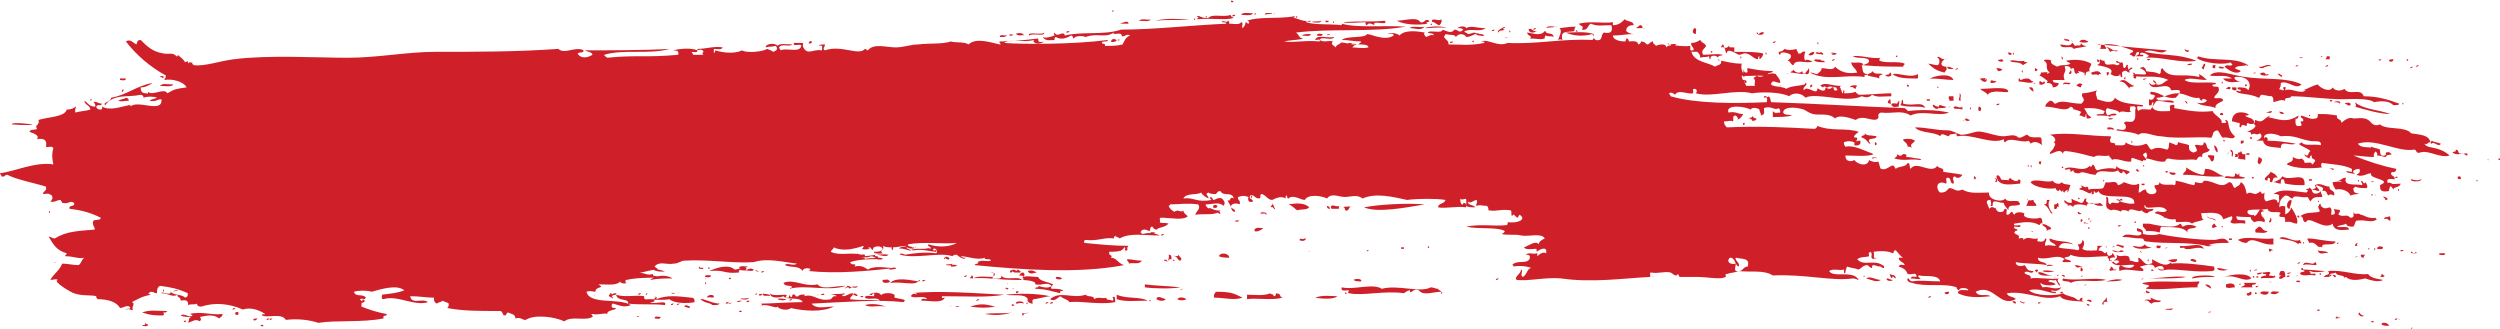 <?xml version="1.0" encoding="utf-8"?>
<!-- Generator: Adobe Illustrator 17.1.0, SVG Export Plug-In . SVG Version: 6.00 Build 0)  -->
<!DOCTYPE svg PUBLIC "-//W3C//DTD SVG 1.1//EN" "http://www.w3.org/Graphics/SVG/1.1/DTD/svg11.dtd">
<svg version="1.1" id="Layer_1" xmlns="http://www.w3.org/2000/svg" xmlns:xlink="http://www.w3.org/1999/xlink" x="0px" y="0px"
	 viewBox="0 0 168.8 22.2" enable-background="new 0 0 168.8 22.2" xml:space="preserve">
<path fill="#CF2029" d="M48.4,3.3C48.4,3.3,48.3,3.3,48.4,3.3C48.4,3.3,48.4,3.3,48.4,3.3z M115.6,4.2
	C115.6,4.3,115.6,4.3,115.6,4.2C115.6,4.3,115.6,4.3,115.6,4.2z M140.2,20.2c-0.2-0.2-0.7-0.2-0.9-0.4c-0.5,0.2-1.9,0.2-2.3-0.2
	c0.7-0.2,1.3,0.2,1.8,0.2c0.1-0.2-0.3,0-0.3-0.2c0.4,0.1,0.5,0,0.7-0.2c-0.6,0.2-0.8-0.1-1.3,0c0-0.1-0.2-0.2-0.1-0.3
	c0.1,0.2,0.8,0.2,1,0.1c-0.2-0.2-0.3-0.1-0.5-0.2c0.1-0.2,0.3,0,0.5-0.1c0.1,0.1,0.1,0.3,0.3,0.4c0-0.2-0.3-0.3-0.1-0.5
	c-0.4,0.1-1.5-0.1-1.9,0c0.1-0.3-0.4-0.2-0.4-0.4c0.2-0.2,0.5,0.2,0.6-0.1c-0.5,0-0.4-0.2-0.6-0.4c-0.2,0.1-0.6,0.1-0.6-0.2
	c0.4,0.1,1.7,0.1,2.1,0.2c-0.1-0.3-0.6-0.1-0.6-0.5c0.7,0.2,1.3-0.3,1.8,0.1c-0.1,0.1-0.2,0.1-0.1,0.2c0.2,0,0.3,0,0.5,0
	c0.1-0.2-0.4-0.1-0.4-0.3c0.2-0.1,0.3,0,0.4-0.2c0.7,0.3,1.6,0.1,2.6,0.1c-0.1-0.1-0.2-0.2-0.1-0.3c-0.1,0-0.1,0.1-0.2,0.1
	c-0.3-0.4-1.1,0-1.5-0.3c0.1-0.2,0.2-0.5,0-0.6c0,0.2-0.1,0.3-0.3,0.3c0,0.1,0.2,0.3,0,0.4c-0.3-0.1-1.1-0.1-1.3-0.2
	c0.2-0.4,0.5-0.3,1-0.2c-0.5-0.3-0.9-0.1-1.6-0.4c-0.1,0.3,0.4,0.3,0.4,0.5c-0.3,0-0.4-0.1-0.7,0c-0.1-0.2,0.2-0.5,0-0.5
	c-0.1,0.3-0.3,0.2-0.5,0.2c-0.1-0.1,0-0.1,0-0.2c-0.5,0.1-0.6-0.2-1,0.1c0.1-0.2-0.2-0.1-0.3-0.1c0.1-0.3-0.2-0.2-0.3-0.4
	c0.1-0.1,0.1-0.2,0.2-0.1c0.1-0.2-0.3-0.1-0.2-0.3c0.2,0,0.5,0.1,0.4-0.1c-0.2,0-0.5,0.1-0.4-0.1c0.6-0.1,1.2-0.2,1.7,0.1
	c0.1-0.1,0.1-0.2,0.2-0.1c0-0.2,0-0.4-0.2-0.4c0,0.1-1.3,0.1-1-0.3c-0.3-0.1-0.6-0.1-0.7,0.1c-0.1-0.1-0.1-0.2-0.2-0.2
	c-0.1,0.1-0.1,0.2-0.3,0.2c-0.1-0.1,0.1-0.4-0.1-0.4c-0.1,0-0.1,0.2-0.2,0.2c-0.4,0.1-0.4-0.2-0.5-0.3c0,0.2-0.1-0.2-0.4,0.1
	c0-0.2-0.4-0.6,0.1-0.6c0,0.2,0.1,0.2,0,0.4c0.3,0.1,0-0.3,0.3-0.3c0.2,0,0.3,0.1,0.6,0.1c0,0.2,0.2,0.3,0.3,0.5
	c0-0.5,0.4-0.2,0.8-0.4c0-0.1-0.1-0.1-0.1-0.2c-0.3-0.1-0.8,0.1-0.9-0.2c-0.2,0.3-1.2,0.1-1.1-0.4c-0.7,0-1.3,0.1-1.8-0.2
	c-0.5,0.2-0.5-0.1-0.9-0.1c-0.2,0.2-0.2,0.3-0.6,0.3c-0.3-0.2-0.3-0.9,0.4-0.6c0.1-0.1-0.1-0.4,0.1-0.4c0.3,0,0.1,0.4,0.4,0.4
	c0.1-0.2-0.2-0.4,0.1-0.5c0.1,0.2,0.4,0.1,0.5-0.1c-0.5-0.1-0.7-0.1-1.3-0.2c0.1-0.3-0.3-0.2-0.4-0.4c-0.4,0.6-1.4-0.4-1.8,0.2
	c-0.1-0.1,0-0.4-0.2-0.4c-0.1,0.3-0.6,0.2-0.8,0.4c-0.1-0.1-0.1-0.3-0.3-0.2c-0.2,0.1-0.4,0.3-0.7,0.2c-0.1-0.1-0.1-0.4-0.2-0.5
	c-0.1,0.1-0.5,0-0.6-0.1c-0.1,0.5-0.8,0.3-1,0c-0.1,0.1-0.6,0.2-0.6-0.3c0.6,0,1.6,0.1,1.9-0.1c-0.8-0.3-1.3-0.6-1.9-0.5
	c-0.1-0.1-0.1-0.2-0.1-0.3c0.3-0.1,0.6-0.1,0.8,0.1c0-0.2,0.1-0.2,0.1-0.4c-0.5,0,0-0.3,0.1-0.4c-0.9-0.3-1.8,0-2.8-0.4
	c0,0.1-0.1,0.2-0.2,0.2c-1.8-0.1-3.7-0.2-5.9-0.1c-0.1-0.1-0.2-0.2-0.2-0.4c0.4,0,0.4-0.1,0.6,0c0.1-0.1-0.1-0.4,0.2-0.4
	c0.1,0.1,0.2,0.2,0.1,0.3c0.2-0.1,0.3-0.2,0.4-0.4c-0.4,0-0.5-0.2-1-0.1c-0.2-0.6,1.2-0.4,1.5-0.2c0.1-0.2,0.5-0.1,0.6,0
	c0,0.2,0.1,0.2,0.1,0.4c0.3-0.1,0.2-0.2,0.2-0.5c0.5-0.2,0.7,0.2,1,0c0.1,0.1,0.1,0.2,0.1,0.3c-0.3,0-0.3,0.1-0.5-0.1
	c0,0.1,0,0.2,0,0.4c0.5,0,0.9,0,1.3-0.1c-0.3-0.1-0.5,0-0.6-0.2c0-0.4,0.8-0.4,1.4-0.2c0.2,0.1,0.3,0.2,0.6,0.3
	c0.4,0.1,1.1-0.1,1.5,0.3c0.3-0.3,1.1,0,1.4,0.1c0.5-0.4,1.2,0.2,1.5-0.1c0.1-0.1-0.1-0.3,0.2-0.4c0.8,0.1,1.4-0.2,2,0.2
	c0.8-0.4,1.9,0.1,2.6-0.2c-0.9-0.2-2-0.2-2.8-0.1c0-0.1-0.1-0.1-0.2-0.2c-2.9-0.1-5.9-0.3-9-0.4c-0.1-0.1,0-0.3-0.2-0.4
	c0,0.2-0.3-0.2-0.3,0.1c0.3-0.1,0.2,0.1,0.2,0.3c-2.2,0.1-4.8,0.1-6.5-0.4c0-0.1-0.1-0.1-0.1-0.2c0.1-0.1,0.3,0,0.4,0.1
	c0.2-0.4,0.9,0,1.2-0.1c0.1-0.1-0.1-0.3,0.1-0.3c0.2,0,0.2,0.2,0.1,0.3c1.1,0.3,2.6-0.3,3.8,0c0.6-0.1,1.9-0.1,2.5,0.2
	c0.3-0.3,0.9-0.2,1.1,0.1c0.7-0.4,2.8,0.4,3.8-0.1c0.3,0.1,0.5,0.1,0.7-0.1c0.4,0.2,0.7,0.1,1.3,0.1c0-0.1,0-0.2,0-0.2
	c-0.6,0-1.5,0.1-2.2,0.1c-0.1-0.1-0.2-0.1-0.2-0.2c-0.3,0.1-0.5,0.1-0.8,0.1c0-0.1,0.1-0.1,0-0.2c-0.1,0,0,0.2-0.1,0.2
	c-0.1-0.2-0.1-0.5-0.4-0.5c-0.1,0.2,0.2,0.3,0,0.3c-0.3,0.1-0.1-0.3-0.3-0.2c-0.3,0.3-0.4-0.2-0.5,0.2c-0.3,0.1-0.4-0.2-0.5-0.1
	c0,0.5-0.7-0.3-0.9,0.1c-0.1-0.2,0.1-0.2,0.1-0.4c-0.4,0.1-1,0.1-1.3,0.3c-0.2-0.2-1.4-0.1-0.9-0.5c0.2,0,0.3,0.1,0.5,0.1
	c0-0.3-0.2-0.4-0.3-0.6c-0.6-0.2-0.9,0.4-1.3,0.1c0,0.1-0.2,0.1-0.2,0.2c0.2,0.1,0,0.4,0.1,0.5c-0.2,0-0.4,0-0.6,0
	c-0.1-0.3-0.3-0.4-0.3-0.7c0.1,0,0.1,0.1,0.2,0.1c-0.1-0.3-0.3-0.5-0.2-0.9c-0.5,0-0.9-0.1-1.4-0.2c0.1,0.3-0.3,0.3-0.4,0.4
	c-0.5-0.3-1.4-0.3-1.6-1c0.1,0,0.2,0,0.4,0c0.1,0.1,0.2,0.2,0.2,0.4c0.3-0.1,0.3,0,0.6-0.1c0,0.1,0,0.2,0.1,0.2
	c-0.1-0.3,0.4-0.3,0.5-0.1c0-0.2,0.3-0.1,0.3-0.2c-0.4-0.1-0.8,0-1.3,0c-0.2-0.3,0.1-0.4,0.2-0.6c-0.2-0.3-0.2-0.1-0.4-0.4
	c-0.2,0.1-0.3,0.2-0.6,0.2c-0.1,0.2,0.3,0.4,0.1,0.5c-0.3,0.1-0.1-0.3-0.2-0.3c-0.6,0.1-1.4-0.2-1.6,0.1c0-0.3-0.5-0.2-0.7-0.1
	c0-0.1-0.2-0.1-0.2-0.3c-0.2,0-0.2,0.2-0.4,0.2c-0.1-0.1-0.2-0.2-0.4-0.2c0,0.1-0.1,0.2-0.2,0.2c0-0.3-0.5-0.2-0.6-0.2
	c-0.1-0.1,0-0.2-0.2-0.2c0,0,0,0.2-0.1,0.2c-0.3,0-0.8-0.1-0.8-0.4c0.5,0,0.9-0.1,1.4-0.1c-0.2,0-0.4-0.1-0.5-0.2
	c0-0.3,0.2-0.4,0.5-0.4c0-0.3-0.4-0.2-0.6-0.4c-0.2,0.2-0.4,0.4-0.8,0.4c0-0.1,0-0.2,0-0.2c-0.7,0.1-1.5-0.1-2.3,0.1
	c0.1,0.2,0.4,0.1,0.2,0.4c0.4,0.1,0.4-0.3,0.6-0.4c0.5,0.2,0.8,0.1,1.4,0.1c0.1,0.4,0,0.6-0.5,0.5c-0.2,0.1-0.1,0.4-0.3,0.5
	c-0.4,0.1-0.4-0.2-0.4-0.4c-0.5-0.2-1.5-0.1-1.9-0.1c0.5,0.2,1.1,0.3,1.8,0.1c0.1,0.1,0.2,0.3,0,0.4c-2.1-0.1-3.7,0.3-5.7,0.2
	c-0.7,0.3-1.3-0.3-1.8-0.1c0.1,0,0.3,0,0.2,0.1c-0.9,0.2-1.6,0.1-2.4,0.1c0-0.3-0.1-0.2-0.3-0.5c0-0.1,0.1-0.1,0.1-0.2
	c0.4,0.1,0.6,0,0.7,0.2c0.2-0.3,0.6-0.2,0.7,0c0.2,0,0.4-0.1,0.6-0.2c0.1,0,0.1,0.1,0.3,0.1c0.4,0.1,0.4-0.1,0-0.1
	c-0.1-0.1-0.3,0-0.3-0.1c-0.2,0-0.3,0.1-0.5,0.1c0-0.1-0.3-0.1-0.2-0.2c0.5-0.2,1,0.1,1.4-0.2c-0.6,0-1-0.2-1.3,0
	c-0.1-0.2-0.5-0.1-0.6,0c0.2,0,0.3,0,0.4,0.1C98.5,2.3,98.5,2,98.2,2c-0.2,0.3-0.5,0.1-0.8,0c0,0.3-0.9,0-1,0.2
	c0.2,0.1,0.4,0,0.4,0.2c-0.1-0.1-0.3,0-0.5,0.1c-0.1-0.1-0.2-0.2-0.1-0.3c-0.5-0.1-1.4-0.2-1.7,0.2c-0.2-0.2-0.7-0.2-0.8-0.1
	c0.1,0,0.4-0.1,0.4,0.1c-0.6,0.4-1.5-0.1-1.8-0.1c-0.1,0.3-1.4,0.1-1.7,0.4c0.5,0,0.8,0.1,1.3,0.1c0,0.1-0.1,0.1-0.2,0.2
	c0.3,0,0.7,0,0.7,0.2c-0.4,0.1-0.8,0-1.1,0c0.1-0.1,0.2-0.2,0.3-0.2c-0.2-0.1-0.7-0.2-0.7,0.1C91.2,3,91.4,2.8,91.5,3
	c-0.5,0-0.8-0.2-1-0.1C90.5,3,90.2,3,90.2,3.2C90.1,3.1,89.8,3,90,2.8c-0.3-0.1-0.6,0.1-0.9-0.1c0.1-0.3,0.8,0.1,1-0.2
	c-0.5,0.1-1.2-0.2-1.3,0.2c0.1,0,0.4-0.1,0.3,0.1c-1-0.1-1.7,0.1-2.4,0c0.4-0.1,1.1-0.1,1.3-0.2c-0.3,0-0.3-0.3-0.5-0.4
	c2.3-0.3,5.2,0,7.4-0.4c-1.4-0.1-3.3,0.1-4.3-0.2c0,0,0,0.1,0,0.1c-0.9-0.1-1.8,0-2.4-0.2c-0.1-0.2,0.3,0.1,0.3-0.1
	c-0.6,0.1-0.9-0.2-1.2-0.2c0.1,0,0.2-0.1,0.1-0.1c-1.2,0.2-2.4,0-3.2,0.3c0.1,0,0.2,0.1,0.1,0.2c-0.1,0-0.1-0.1-0.2-0.1
	c0,0.2-0.1,0.3-0.2,0.4c-0.1-0.1,0.1-0.4-0.1-0.4c-0.1,0.2-0.5,0.1-0.8,0.1c0-0.1,0-0.2-0.1-0.2c0,0.2-0.4-0.1-0.4,0.1
	c0.2,0,0.3,0,0.3,0.1C80.5,1.7,77.9,2,75.7,2c-1.2,0.4-2.6,0.1-3.8,0.4c-0.1-0.4-0.5,0.2-0.7-0.2c-0.1,0.1,0,0.1,0,0.2
	c-0.3,0.1-0.6,0.2-0.8,0.1c0.2,0.3,0.5,0.2,0.8,0.2c0-0.1,0-0.2,0.1-0.2c0.3,0.2,0.7,0.1,1-0.1c0.2,0,0.1,0.2,0.2,0.2
	c0.1-0.2,0.6-0.2,0.8-0.1c0.8-0.3,1.3,0.1,1.9-0.3c-0.1,0.2,0.3,0,0.5,0.1c0.1,0.4,0.3-0.1,0.6,0.1c-0.3,0.1-0.4,0.4-0.5,0.6
	c-0.4,0.1-0.7,0.1-1.2,0.1c0.1-0.2-0.2-0.1-0.2-0.2c0-0.2,0.4,0,0.4-0.2c-2.3,0.3-5.7,0.3-7,0.2c0.4-0.3,1.3,0,2-0.2
	c-0.1,0.3,0.5,0.3,0.7,0.1c-0.4,0.1-0.4,0-0.4-0.2c-0.9,0.1-1.7,0.2-2.6,0.2c-0.1,0.1,0.2,0.2,0,0.2c-0.5-0.1-1.6-0.5-2.1,0
	c-0.3-0.2-0.9-0.1-1.2-0.2c-0.6,0.2-1.4,0.1-2.2,0.2c-0.5,0-1,0.2-1.5,0.2c-0.7,0-1.5-0.3-1.9,0.2c-0.1,0-0.1-0.1-0.2-0.1
	c-0.4,0.5-1.6-0.3-2.7,0.1c-0.2-0.1,0-0.2,0-0.4c-0.2,0-0.4,0-0.4,0.1c0.3-0.1,0.2,0.1,0.2,0.3c-0.6-0.1-0.9,0.3-1.2-0.1
	C54.1,3,54.3,3,54.2,2.9c-0.3,0-0.3,0-0.6,0c-0.1,0.3,0.5,0,0.5,0.2c-0.1,0.5-1,0.1-1.4,0.3c0-0.1-0.1-0.1-0.1-0.2
	c0.2-0.3,0.7,0,0.9-0.2c-0.3,0-0.9-0.1-1,0.1c-0.1-0.2-0.8-0.2-0.8,0.1c0.4-0.1,0.2,0,0.7-0.1c0.1,0.2,0.1,0.3-0.2,0.4
	c-0.1-0.1-0.2-0.1-0.4-0.2c-0.3,0.2-1.4,0.3-1.7,0.1c-0.6,0.3-1.5,0.1-1.8,0c0,0.1-0.1,0.2-0.1,0.2c0-0.1,0-0.2,0-0.3
	c0.2,0,0.5,0.1,0.6-0.1c-0.6-0.1-1.1,0.1-1.7,0.1c-0.1,0.2,0.3-0.1,0.4,0.2c-0.1,0.1-0.1,0.1,0,0.2c-0.2,0-0.5,0-0.7,0
	c0-0.1-0.1-0.1-0.1-0.2c0.1,0,0.4,0.1,0.4-0.1c-0.5-0.2-1.2-0.1-1.7,0c0.2,0,0.3,0,0.4,0.1c0,0.1,0,0.2,0,0.2
	c-2.2,0.2-2.9,0-4.8,0.2c-0.1-0.1-0.2-0.1-0.2-0.2c1.3-0.4,3.1,0,4.4-0.4c-1.5,0.1-4.4,0.1-5.7,0.1c0.1,0.1,0.5,0.1,0.5,0.3
	c-0.3,0.2-0.8,0.3-1-0.1c0.2-0.1,0.4,0,0.4-0.2c-0.5-0.3-1.3,0.3-1.7-0.1c-2.7,0.2-5.6,0.2-8.3,0.2c-1.9,0-3.9,0.4-5.9,0.4
	c-2.1,0-5.4-0.2-7.7,0.1c-0.9,0.1-2,0.5-2.7,0.4c-0.2-0.1-0.1-0.2-0.1-0.2c-0.1,0.1-0.2-0.1-0.3,0.1c0-0.3-0.1-0.1-0.2-0.1
	c-0.2-0.3-0.3-0.3-0.5-0.5c0,0.1,0,0.1-0.1,0.1c-0.2-0.3-0.6-0.1-0.9-0.2c-0.7-0.1-1.1-0.5-1.5-0.9C9.2,2.7,9.3,2.9,9.2,3
	C9,2.9,8.8,2.6,8.5,2.8c0.7,0.9,1.6,1.7,2.7,2.3c0,0.2-0.1,0.2-0.1,0.3c0.5-0.1,1.3,0.1,1.5,0.5c-0.7,0.1-0.8,0.1-1.3,0.4
	c-0.2-0.4-1,0.2-1.3-0.1C10,6.2,10,6.4,9.9,6.3C9.6,6.3,9.5,6.2,9.5,5.9c0.3,0,0.5-0.1,0.8-0.3c-1.1,0.2-1.7,0.8-2.8,1
	c0,0.3-0.6,0.3-0.4,0.5c0.6-0.8,1.5-0.5,2.4-0.7c0.1,0,0.2,0.1,0.2,0.2c0.2-0.1,0.7-0.1,0.9,0c-0.2,0.1-0.4,0.1-0.5,0.2
	c0.4,0.1,0.5-0.1,0.8-0.1c0.1,1-1.6,0-2.1,0.5c0-0.1,0.1-0.1-0.1-0.1C8.2,7.2,7.4,7.5,6.9,7.2c0,0.1,0,0.2-0.1,0.2
	C6.6,7.4,6.5,7.3,6.5,7.2C6.6,7,6.8,7.2,6.9,7C6.6,7,6.5,6.8,6.3,6.9c0.1,0,0.2,0.3,0.1,0.3C6,7.2,5.9,6.9,5.7,6.8
	c0,0.3,0.4,0.3,0.4,0.6c-0.3,0.1-0.7,0.1-1,0.2C5,7.4,5.2,7.2,5.1,7.2C5,7.3,4.8,7.4,4.5,7.4C4.4,7.9,3.2,7.9,2.6,8.1
	c0.1,0.4-0.3,0.3-0.1,0.6C2.4,8.8,2,8.7,2,8.9C2.2,9,2.7,9.1,2.5,9.4c0.5-0.1,0.7,0.1,0.6,0.5C3.2,10,3.5,9.8,3.6,10
	c-0.1,0.4-0.1,0.6,0,1.1c-1.2-0.2-2.7,0.5-3.6,0.6c0,0.1,0.1,0.1,0.1,0.2c0.2,0.1,0.2-0.1,0.4-0.1c0.5,0.3,2,0.6,2.6,0.8
	c0.1,0.3-0.2,0.3-0.2,0.5c0.3,0,0.3-0.1,0.6,0.1c0.1,0.2,0,0.3-0.1,0.4c0.3,0.1,0.4-0.1,0.7-0.1c0,0.1,0.1,0.1,0.1,0.2
	c0.5,0.1,0.5-0.2,0.8,0c0.1,0.3-0.4,0.1-0.3,0.4c0.9,0.1,1.5,0.3,2.1,0.6c0,0.2-0.3,0.1-0.5,0.2c-0.1,0.3,0.1,0.4,0.1,0.6
	c-1.1,0.1-1.9,0.1-2.7,0.6c-0.2,0-0.4-0.2-0.4-0.1c0.3,0.5,0.5,0.9,1.2,1.1c0,0.1-0.1,0.1-0.1,0.2c0.6,0,0.9,0.2,1.3,0.1
	c-0.2,0.1-0.2,0.4-0.4,0.5c-0.4,0-0.7-0.1-1.1-0.1c-0.2,0.5-0.6,0.7-0.8,1.1c0.2,0,0.4-0.1,0.5,0c-0.4,0.1,1,0.9,1.1,0.9
	c0.5,0.2,1.2,0.1,1.5,0.2c0,0.1,0,0.1,0.1,0.2c0.7,0,1.3,0.2,1.5,0.6c0.2,0,0.6-0.3,0.7,0c-0.1,0.1-0.3,0-0.3,0.1
	c0.3-0.1,0.3,0.1,0.5,0c-0.2-0.1,0.2-0.4-0.1-0.5c0.4-0.2,0.7-0.4,1.3-0.5c-0.1,0-0.2-0.1-0.2-0.1c0.1,0,0.1-0.1,0.2-0.1
	c0.2,0,0.2,0.1,0.4,0.1c0-0.2,0-0.4,0.2-0.5c0.8,0.1,1.2,0.2,1.9,0.5c-0.1,0,0.1,0.2-0.2,0.3c-0.3-0.3-0.9-0.1-1-0.5
	c0.2,0.5-0.7,0-0.6,0.2c0.5,0,0.7,0.3,1.1,0.1c-0.1,0.2,0.2,0.1,0.2,0.4c0.5-0.1,0.5,0.1,0.5,0.3c0.2-0.1,0.4,0,0.6-0.1
	c0,0.2,0.2,0.2,0.3,0.2c0.9-0.3,1.9-0.2,2.8,0.2c0.6-0.2,1.2,0.1,1.5,0.3c-0.1,0.1-0.2-0.1-0.2,0.1c0.4,0.2,1.3-0.2,1.6,0.3
	c0.8-0.1,1.6,0,2.2,0.2c1.2-0.2,2.9,0,4.4-0.3c-0.1-0.3,0.3-0.1,0.2-0.3c-0.6-0.1-1.2-0.3-1.7-0.5c0-0.3,0.1-0.3-0.1-0.5
	c0.2-0.1,0.3,0.1,0.4-0.1c-0.2-0.3-0.7,0-0.8-0.4c0.3-0.1,0.9-0.1,1.2,0c0.7-0.2,1.7-0.5,2.2-0.1c-0.5,0.2-0.8,0.2-1.5,0.3
	c0,0.1-0.1,0.3,0.1,0.3c0.9-0.3,2.1,0.5,3,0.2c-0.4-0.3-1.1,0.2-1.2-0.4c0.6,0,1.1,0.1,1.6,0.1c0,0.2,0,0.3,0.2,0.4
	c0.1-0.1,0.3-0.1,0.4-0.2c0.1,0.1,0.3,0.1,0.4,0.2c0,0.1,0,0.2-0.1,0.3c1.1,0.2,2,0.2,3.6,0.2c0.2,0.1,0.1,0.3,0.3,0.3
	c0.1,0,0.1-0.2,0.2-0.2c0.2,0.1,0.5,0.1,0.5,0.4c0.4-0.1,0.4,0.1,0.7,0.1c0.6-0.4,2-0.2,2.6,0.1c0.5-0.4,1.4,0,1.9-0.3
	c0.1-0.1-0.2-0.2,0-0.2c0.4,0.1,0.8-0.1,1,0c0-0.3,0.5-0.2,0.6-0.4c-0.1,0-0.3,0-0.3-0.1c0-0.1,0-0.2,0.1-0.2
	c0.4,0.1,0.7,0.3,1.2,0.1c-0.8-0.5-2.8,0-3-0.9c0.3-0.1,0.4,0,0.6,0c0-0.4,0.7-0.2,0.2-0.5c0.7,0,1.2,0.1,1.5-0.2l0,0l0,0
	c-0.1,0.1,0.3,0.2,0.4,0.1c-0.1,0-0.1-0.2,0-0.2c0.9-0.2,1.7-0.1,2.2-0.2c-0.1-0.1-0.5,0-0.4-0.2c-0.4,0.1-0.4,0-0.9-0.1
	c0.3,0,0.7-0.2,1.2-0.2c0-0.1-0.1-0.1-0.2-0.2c0.3-0.4,0.8-0.1,1.3-0.2c0.3,0,0.5-0.2,0.7-0.2c1.6-0.1,3.3,0.2,4.7,0.1
	c0.9-0.3,2,0,2.9,0.1c-0.2,0.2-0.7-0.1-0.8,0.1c0.4,0.2,0.9,0,1.2,0.4c0-0.3,0.8-0.2,0.4,0c1.9,0.2,4,0,5.8-0.2
	c-0.6,0-1.3-0.2-1.8,0.1c-0.3-0.2-0.5-0.3-0.9-0.2c0.2-0.3-0.2,0-0.3-0.3c0.6-0.2,1.3-0.2,1.8-0.2c0.7-0.1-0.8-0.1-0.8,0
	c0-0.1-0.1-0.1-0.2-0.1c0-0.2,0.1-0.1,0-0.2c-0.8-0.2-1.5,0.1-2.1-0.2c0-0.1,0.2-0.2,0.2-0.3c0.6,0.3,1.4,0.1,2-0.1
	c0,0.1,0,0.1-0.1,0.2c0.2,0.1,0.4,0,0.6,0c-0.2,0-0.2-0.1-0.1-0.1s0.2,0.2,0.2,0.2c0,0,0.1-0.2,0.1-0.2c0.2-0.1,0.5-0.1,0.6,0.1
	c-0.1,0.2-0.3,0.2-0.6,0.2c0,0.2,0.7,0.1,0.6,0.1c-0.3-0.2,0.2-0.2,0-0.5c0.2,0.1,0.4,0.1,0.6,0.1c0,0,0,0,0,0.1
	c0.1,0.2,0.1,0,0.1-0.1c0.3,0,0.6-0.1,0.9-0.1c-0.1,0.1-0.4,0-0.5,0.2c0.2-0.1,0.8,0.2,0.8,0.1c-0.1-0.1-0.3-0.1-0.3-0.2
	c0.1,0,0.4,0.2,0.4,0c-0.1-0.1-0.3,0-0.3-0.2c1-0.2,2.4,0,3.3-0.1c-0.5,0.3-1.3,0.3-1.9,0.1c-0.2,0.1,0.3,0.2,0.1,0.3
	c-0.1-0.1-0.2,0-0.4,0c-0.2,0-0.3,0-0.5,0c-0.2,0-0.6,0.1-0.2,0.1c0.6-0.1,1.2,0.1,1.5,0.1c0.1-0.3-0.2,0.1-0.2-0.2
	c0.3-0.1,0.3,0.3,0.2,0.3c-0.8-0.1-1.5,0-2.1,0.1c-0.1-0.1-0.5-0.1-0.3,0c1,0.3,2.7-0.2,3.5,0.1c0.1-0.1,0.2-0.1,0.3-0.1
	c0.1,0.1,0.5,0.4,0.6,0.2c-0.1,0-0.3,0-0.3-0.1c0.4,0,1.1,0.3,1.6,0.1c-0.1,0.2,0.4,0,0.4,0.2c-0.3,0.1-0.6-0.1-0.9,0.1
	c0.2,0.1-0.2,0.1-0.2,0.2c3.1,0.3,7,0.6,10.1,0c-0.4-0.1-0.5-0.5-0.9-0.5c0.2-0.2-0.2-0.1-0.1-0.4c0.4,0,0.9,0,1-0.3
	c0.2,0-0.1,0.3,0.2,0.2c0.1-0.1-0.1-0.1,0.1-0.3c-1,0-2-0.1-3-0.2c0-0.1,0-0.2,0.1-0.2c0.8,0.1,1.3-0.2,1.9-0.1
	c0-0.1,0.1-0.2,0.1-0.2c0,0.1,0.2,0.1,0.3,0.2c0.7-0.4,1.6-0.2,2.7-0.2c-0.4-0.2-0.7-0.2-1.2-0.1c0-0.1-0.1-0.1-0.1-0.1
	c0.1-0.3,0.4-0.2,0.6-0.1c0.1,0,0-0.3,0.2-0.3c0.1,0.1,0.1,0.2,0.3,0.2c0.2-0.2,0.5-0.1,0.8-0.4c-0.3-0.1-0.5,0-0.6-0.1
	c0.1-0.1-0.1-0.3,0.1-0.3c0.6,0,1.5,0.2,1.8-0.1c-0.1-0.1-0.3-0.2-0.3-0.4c-0.1,0.2-0.4-0.1-0.6,0.1c-0.2-0.1-0.3-0.2-0.4-0.4
	c0.1,0,0.1-0.1,0.1-0.1c0.6,0,1.1-0.1,1.9,0c0.2,0.3-0.1,0.4-0.2,0.7c0.6-0.1,1.4,0.1,1.7-0.3c-0.4,0.1-0.8-0.3-0.8-0.1
	c-0.1-0.1-0.2-0.2-0.2-0.3c0.5,0,0.9-0.2,1.2,0.1c0.2-0.2,0-0.4-0.1-0.5c-0.3-0.1-0.4,0.1-0.6,0.1c0-0.1-0.1-0.2-0.2-0.2
	c0,0.1,0,0.1,0.1,0.2c-1,0.2-1.2-0.2-1.9-0.1c0.2-0.4,0.9-0.2,1.2-0.4c0.1,0.2,0.3,0.3,0.5,0.4c0-0.2-0.3-0.3,0-0.4
	c0.1,0.1,0.3,0.1,0.5,0.1c0.1-0.1,0.1-0.2,0.3-0.2c0.2,0.4,0.8,0,0.9,0.5c-0.3-0.2-0.2,0.3-0.4,0.1c0,0.2,0.2,0.3,0.2,0.5
	c0-0.3,0.4-0.3,0.6-0.2c0.1-0.3-0.2-0.3-0.1-0.5c0.3-0.1,0.4-0.1,0.7,0c-0.1,0.3,0.1,0.4,0.3,0.3c0-0.2-0.3-0.1-0.2-0.4
	c0.3-0.1,0.3,0.2,0.6,0.2c0.2,0,0-0.3,0.2-0.3c0.3,0.1,0.4,0.4,0.7,0.4c0.2-0.1,0.6-0.3,0.9-0.1c0-0.1,0-0.2,0.1-0.2
	c0,0.1,0,0.2,0.1,0.2c0.3-0.3,0.8,0.1,1.1,0.1c0.2-0.4,1.1-0.3,1.5-0.1c0.3-0.4,0.8-0.1,1.2-0.1c0.4,0,0.8-0.2,1.2,0.1
	c0.9-0.4,2.1-0.1,3,0.1c0.8-0.1,2-0.1,2.6,0c-0.1,0.3-0.5,0.2-0.5,0.5c0.5,0.1,1.3-0.1,1.9,0c0-0.2,0-0.3-0.2-0.3
	c0,0.1,0,0.1-0.1,0.1c-0.1-0.1-0.1-0.2-0.1-0.4c0.1,0.2,0.4-0.1,0.4,0.1c0,0.1,0,0.2,0,0.4c0.1,0.1,0.4,0.1,0.6,0.1
	c-0.1-0.2-0.5-0.1-0.5-0.4c0.2,0.2,0.4-0.1,0.6-0.1c0.1,0.2-0.1,0.3,0,0.4c0.3-0.1,0.3,0,0.7,0c0.1,0.1,0.1,0.2,0.1,0.3
	c0.6,0.1,0.8-0.1,1.5,0c0.1,0.1,0,0.3,0.1,0.4c0.1-0.3,0.2,0.1,0.4,0.1c0-0.1,0.1-0.2,0.1-0.2c0.5,0.3-0.1,0.6-0.8,0.5
	c0,0.1,0,0.2-0.1,0.2c-0.8,0.1-1.7-0.1-2.7,0.1c0.8,0.2,2.1,0,2.6,0.3c0,0.1-0.2,0.2-0.2,0.2c0.3,0.1,1,0,1.3,0.1
	c0.5,0.1,1.4-0.2,1.6,0.2c-0.2,0.1-0.4,0.2-0.4,0.4c-0.2-0.3-0.7,0.1-1,0.2c0.1,0.2,0.6,0.1,0.8,0.1c0.1,0,0,0.2,0.1,0.2
	c-0.1,0,0.5-0.4,0.6-0.1c0,0.1,0,0.2,0,0.2c-0.2-0.1-0.4,0-0.6,0.2c0-0.1,0-0.2,0-0.2c-0.4,0.1-0.5-0.1-0.8,0.1c0.2,0,0.3,0,0.3,0.2
	c-0.1,0.5-0.9,0.1-1.2,0.5c0.1,0,0.1,0.1,0.1,0.1c0.4-0.1,1,0,1.2,0.1c-0.3,0-0.3,0.5-0.6,0.6c-0.2-0.2,0.1-0.4-0.1-0.5
	c0,0.3-0.5,0.5-0.3,0.7c0.8,0.1,2-0.2,3-0.1c2.1,0.3,4.1,0,6-0.1c0.1-0.1-0.1-0.3,0.1-0.3c0.4,0.1,0.9-0.1,1.3,0
	c0.2,0.1,0.2,0.2,0.4,0.2c0,0,0.1-0.1,0.1-0.1s0.1,0.2,0.1,0.2c0.2,0,0.8,0,1.2,0c0.7,0,1.6,0.2,1.9,0c0.1-0.1-0.1-0.2,0.1-0.2
	c0.3-0.1,0.6-0.1,0.8-0.2c-0.4,0.1-0.2-0.3-0.2-0.5c-0.3,0.1-0.7-0.1-0.4-0.4c0.4,0,0.3,0.5,0.6,0.6c0.1-0.3-0.3-0.4-0.2-0.6
	c0.4,0.1,1,0,0.8,0.6c-0.3,0-0.3,0.3-0.6,0.3c0.7,0.1,1.7-0.1,2.3,0.3c2.2-0.1,4,0.4,5.4,0.2c0.2,0,0.3,0.1,0.4,0.1
	c-0.4-0.7-1.7-0.1-2-0.6c0.3-0.2,0.7,0,1-0.1c0,0.1,0,0.4,0.1,0.2c0-0.2,0.1-0.3,0.1-0.4c0.3,0.1,0.5,0.1,0.8,0.2
	c0.2-0.1,0.3-0.3,0.6-0.3c0.1,0.1,0.2,0.2,0.3,0.2c0-0.1,0-0.2,0.1-0.2c0.1,0,0.5,0.2,0.6,0c-0.6-0.4-1.3,0.1-1.7-0.4
	c0.3-0.2,0.5-0.1,0.8-0.2c0-0.2-0.1-0.2,0.1-0.3c0.2,0.2-0.1,0.4,0.2,0.5c0-0.1,0.2,0,0.2-0.1c-0.3,0.1-0.1-0.2-0.2-0.4
	c0.7-0.1,1.1,0,1.3,0.1c0.1,0,0-0.2,0.2-0.2c0.2,0.2,0.3,0.4,0.5,0.5c-0.1,0-0.2,0-0.3,0c0,0.3,0.4,0.3,0.4,0.5
	c-0.2,0-0.3-0.1-0.4,0.1c0.3,0.1,0.5,0.2,0.6,0.5c0.3,0.1,0.6-0.2,0.6,0.2c-0.2,0-0.3-0.1-0.4,0.1c0.4,0,0.5,0.1,0.7,0
	c-0.1,0-0.3-0.2-0.1-0.2c0.3,0.1,1.3-0.1,1.4,0.4c-0.8,0-1.3-0.1-1.9,0c-0.3-0.1-0.1-0.2-0.3-0.2c-0.1,0.2,0.2,0.3,0.3,0.3
	c0.9,0.3,2.2,0,3,0.3c0,0.1,0.1,0.2,0.2,0.2c-0.1-0.2,0.6-0.2,0.6,0c-0.3,0-0.7-0.1-0.7,0.2c0.6,0.3,1.3,0.3,2.2,0.2
	c-0.3-0.2-0.8,0.1-1-0.3c1.2-0.6,1.6,1.1,2.7,0.5c-0.1-0.2-0.5-0.1-0.6-0.4c1.4-0.2,2.5,0.6,3.6,0.2c0.2,0.4,1.5,0.3,1.7,0.4
	c-0.2-0.1-0.5-0.1-0.6-0.2C139.6,20.2,140.1,20.4,140.2,20.2z M90.4,1.6c0.1,0,0.1,0,0.1,0.1C90.5,1.6,90.5,1.6,90.4,1.6z M83.3,0.1
	C83-0.1,83.1,0.3,83.3,0.1L83.3,0.1z M75.2,0.7c-0.1,0-0.1,0-0.1,0.1C75.1,0.8,75.2,0.8,75.2,0.7z M85.9,0.9c-0.2,0-0.5-0.1-0.5,0.1
	C85.6,0.9,85.9,1,85.9,0.9z M86.1,0.9c-0.1,0-0.1,0-0.1,0.1C86,0.9,86.1,0.9,86.1,0.9z M83.5,1C83.5,1,83.5,1,83.5,1L83.5,1z
	 M83.5,1C83.6,1,83.6,1,83.5,1C83.6,1,83.5,1,83.5,1C83.5,1,83.5,1,83.5,1z M83.6,1C83.6,1,83.6,1,83.6,1C83.7,1,83.6,1,83.6,1z
	 M84.6,0.9c-0.2,0-0.7-0.1-0.8,0.1C84,1,84.5,1.1,84.6,0.9z M84.8,0.9c-0.1,0-0.1,0-0.1,0.1C84.7,1,84.8,1,84.8,0.9z M80.8,1.3
	c1.1-0.1,2,0.1,2.5-0.1c-0.2-0.1-0.2-0.1-0.2-0.2c-0.5,0.2-1.2-0.1-1.5,0.2c-0.4,0.1-0.6-0.2-0.8-0.1C81,1.2,80.9,1.2,80.8,1.3z
	 M83.2,1.1c0.1,0,0.2,0,0.2-0.1C83.3,1,83.2,1,83.2,1.1z M81.5,1.1c-0.1,0-0.1,0-0.1,0.1C81.4,1.2,81.5,1.2,81.5,1.1z M131.3,19.8
	c0.1,0.1,0.3,0.1,0.3-0.1C131.5,19.7,131.3,19.7,131.3,19.8z M131.7,12.2c0.1,0,0.1,0.1,0.1,0C131.8,12.1,131.7,12.1,131.7,12.2z
	 M118.6,8c-0.2,0-0.2-0.1-0.3-0.2c0.1,0.2-0.2,0.1-0.2,0.2c0.2,0,0.2,0.2,0.3,0.2C118.3,8.1,118.6,8.2,118.6,8z M96.2,1.9
	c0.4,0,1.1-0.1,1.5,0C97.3,1.7,96.4,1.8,96.2,1.9z M87.6,1.1c-0.1,0-0.1,0-0.1,0.1C87.5,1.2,87.6,1.2,87.6,1.1z M80.3,1.3
	c-0.7,0-1.5-0.1-2.3,0.1C79,1.3,79.5,1.4,80.3,1.3z M80.6,1.3C80.7,1.5,80.7,1.1,80.6,1.3L80.6,1.3z M96.4,1.6
	c-0.3-0.1,0.2-0.1,0.1-0.2c-0.3-0.2-0.3,0.2-0.6,0.1c-0.2-0.4-1.1-0.1-1.6-0.1C94.9,1.7,95.8,1.7,96.4,1.6z M97.2,1.7
	c0.1-0.1,0.2-0.3,0.1-0.4c-0.1,0.2-0.7-0.2-0.6,0.2C96.8,1.4,97,1.7,97.2,1.7z M89.7,1.4c-0.1,0-0.1,0-0.2,0c0,0.1,0,0.1,0,0.1
	c0.1,0,0.1,0,0.2,0C89.7,1.5,89.7,1.4,89.7,1.4z M76.2,1.6c0-0.3-0.5,0-0.6,0C75.9,1.6,75.9,1.6,76.2,1.6z M90,1.5
	C90.1,1.7,90.1,1.3,90,1.5L90,1.5z M96.7,1.6c-0.1,0-0.1,0-0.1,0.1C96.6,1.7,96.7,1.7,96.7,1.6z M110.9,1.9c0-0.2-0.1-0.2-0.2-0.2
	c0,0.1-0.2,0.1-0.2,0.2C110.7,1.9,110.6,1.9,110.9,1.9z M95.2,1.9c0.4,0,0.7,0.2,1-0.1C95.9,1.9,95.3,1.7,95.2,1.9z M105,1.8
	c-0.2,0-0.5-0.1-0.6,0.1C104.7,1.8,104.8,1.9,105,1.8z M105.2,1.8c-0.1,0-0.1,0-0.2,0.1C105.1,1.8,105.2,1.8,105.2,1.8z M111.1,1.9
	c-0.1,0-0.1,0-0.2,0.1C111,1.9,111.1,1.9,111.1,1.9z M103.8,2.1c-0.3,0.1-0.4-0.3-0.6-0.1C103.3,2.3,103.6,2.2,103.8,2.1z
	 M103.7,1.9c-0.1,0-0.1,0-0.2,0.1C103.6,2,103.7,2,103.7,1.9z M114.5,2.3c0-0.2,0.1-0.4-0.1-0.4c-0.1,0.1-0.1,0.2-0.1,0.3
	C114.3,2.2,114.4,2.3,114.5,2.3z M100.9,2c-0.1,0-0.1,0-0.2,0.1C100.8,2.1,100.9,2.1,100.9,2z M101.9,2.1C102,2.4,102,1.9,101.9,2.1
	L101.9,2.1z M106.4,2.1C106.6,2.3,106.5,1.9,106.4,2.1L106.4,2.1z M72.2,2.1c-0.1,0-0.2,0-0.2,0.1C72.1,2.2,72.2,2.2,72.2,2.1z
	 M119.1,2.2c-0.2-0.1-0.3,0.1-0.4,0.1c0-0.1,0-0.1-0.1-0.1C118.6,2.4,119.1,2.4,119.1,2.2z M88.9,2.4c0.1,0,0.4,0.1,0.4-0.1
	C89.1,2.3,89,2.2,88.9,2.4z M68.3,2.3c0,0.1-0.1,0-0.1,0C68,2.5,68.6,2.4,68.3,2.3z M69.1,2.4c0.1-0.2-0.5-0.2-0.5-0.1
	C68.9,2.5,69,2.3,69.1,2.4z M89.8,2.3c-0.1,0-0.2,0-0.2,0.1C89.7,2.3,89.8,2.4,89.8,2.3z M67.2,2.4c0,0,0.1,0,0.2,0
	C67.6,2.4,67.3,2.4,67.2,2.4z M68,2.4c-0.2,0-0.5-0.1-0.5,0.1C67.7,2.5,67.9,2.5,68,2.4z M101.9,2.5c-0.1,0-0.3,0-0.3,0.1
	C101.7,2.5,101.9,2.5,101.9,2.5z M139.7,2.8c0.1-0.2-0.2-0.1-0.3-0.2C139.3,2.8,139.6,2.7,139.7,2.8z M75.4,2.7
	c-0.2-0.1-0.3-0.1-0.4,0.1C75.1,2.9,75.4,2.8,75.4,2.7z M75.5,2.7C75.6,2.9,75.6,2.5,75.5,2.7L75.5,2.7z M141,2.8
	c-0.2-0.1-0.4-0.2-0.6,0C140.5,2.9,141,2.9,141,2.8z M99.4,2.8C99.6,3,99.5,2.6,99.4,2.8L99.4,2.8z M145.2,2.8c-0.1,0-0.2,0-0.2,0.1
	C145,2.8,145.1,2.8,145.2,2.8z M54.8,2.8c-0.1-0.1-0.2,0.1-0.2,0.1C54.6,3,54.9,2.9,54.8,2.8z M98.1,2.8c-0.1,0-0.2,0-0.2,0.1
	C98,2.9,98.1,2.9,98.1,2.8z M119.9,2.8c-0.1,0-0.2,0-0.2,0.1C119.7,2.9,119.9,2.9,119.9,2.8z M141.4,2.9c0.1,0,0.1,0,0.2,0
	C141.5,2.9,141.5,2.9,141.4,2.9z M141.8,3.3c0.1,0,0.2,0,0.4,0c0-0.2-0.1-0.1-0.1-0.3c0.6-0.1,1.3,0.2,1.9,0.4
	c0.1,0.2-0.2,0.1-0.2,0.3c0.1,0,0.1,0,0.2,0.1c0.3,0.1,0.1-0.3,0.4-0.3c0.1,0.2-0.1,0.2-0.2,0.3c0.2,0,0.3,0,0.5,0
	c0.1-0.2-0.3,0-0.2-0.2c0.1-0.1,0.4,0,0.5,0.1c0.2,0.1,0,0.1-0.1,0.2c1-0.1,2.3,0.4,3.4,0.2c-1.3-0.5-2.1-0.3-3.5-0.6
	c0.5-0.3,1.1,0.3,1.5-0.1c-1.4-0.1-3.2-0.3-4.7-0.4C141.9,2.9,141.9,3.1,141.8,3.3z M122.7,2.9C122.8,3.2,122.8,2.7,122.7,2.9
	L122.7,2.9z M50.2,3.1C50.2,3.1,50.2,3,50.2,3.1C50.2,3,50.2,3,50.2,3.1z M50.2,3.1C50.2,3.1,50.2,3.1,50.2,3.1L50.2,3.1z M50.2,3
	L50.2,3C50.2,3,50.2,3,50.2,3z M50.2,3L50.2,3C50.2,3,50.2,3,50.2,3L50.2,3z M50.2,3C50.2,2.9,50.2,2.9,50.2,3
	C50.2,2.9,50.2,2.9,50.2,3z M140,3.3c0.3-0.1,0.7-0.1,0.9-0.2c-0.3,0-0.3-0.1-0.4-0.2c0,0.3-0.2,0.1-0.4,0.2
	c-0.1-0.1-0.1-0.2-0.2-0.2c-0.1,0.3-0.6,0.1-0.8,0.1C139.2,3.4,139.9,3,140,3.3z M120.2,3.7c0-0.3,0.6-0.1,0.7,0
	c0.1,0.2-0.1,0.3-0.2,0.4c0.2,0,0.2,0.3,0.4,0.3c0.1-0.5,1.1,0,1.3-0.3c-0.1,0.1-0.4-0.2-0.5,0c-0.1-0.1-0.1-0.4,0-0.6
	c-0.3-0.1-0.2,0.2-0.5,0.1c0-0.2-0.1-0.1-0.1-0.3c-0.3,0.1-0.6,0.1-0.8,0c-0.1,0.1-0.2,0.2-0.4,0.2C120.1,3.6,120.1,3.7,120.2,3.7z
	 M147.8,3.4c-0.1,0-0.2,0-0.3-0.1C147.5,3.5,147.8,3.6,147.8,3.4z M115.5,3.5C115.6,3.7,115.7,3.3,115.5,3.5L115.5,3.5z M122.5,3.5
	c-0.2,0-0.3,0.1-0.4,0.2C122.3,3.8,122.5,3.7,122.5,3.5z M123.1,3.7c0-0.1,0-0.1,0-0.1c-0.1,0-0.1-0.1-0.2-0.1
	c0.1,0.2-0.3-0.1-0.3,0.1C122.8,3.7,122.8,3.6,123.1,3.7z M123.7,3.7c0.2,0,0.3,0,0.3-0.1c-0.1,0-0.3-0.1-0.4,0
	C123.7,3.6,123.8,3.6,123.7,3.7z M135.8,3.7c0.1-0.2-0.2-0.1-0.2-0.2C135.6,3.7,135.6,3.7,135.8,3.7z M119.2,3.6
	C119.3,3.9,119.3,3.4,119.2,3.6L119.2,3.6z M123,4.6c0,0.2-0.2,0.3-0.3,0.4c-0.2,0-0.2-0.1-0.5-0.1c1.1,0.6,2.4,0.1,3.7,0.3
	c-0.1-0.2,0.2-0.1,0.2-0.2c-0.4,0-0.3-0.3-0.4-0.6c1.2,0.1,1.9,0.1,2.8,0.1c0-0.1,0.1-0.1,0.1-0.2c-0.4-0.2-1.2,0-1.7-0.2
	c0-0.1,0-0.2,0.1-0.2c-0.6,0.1-1.4-0.2-1.9-0.1c0.3,0.2,1,0,1.1,0.3c0,0.2-0.2,0.2-0.4,0.3c0-0.3-0.6-0.1-0.8-0.2
	c0,0.3,0.3,0.4,0.4,0.7c-0.6,0.1-1.1,0-1.5-0.4C123.8,4.8,123.3,4.6,123,4.6z M135.9,3.6C136,3.9,136,3.4,135.9,3.6L135.9,3.6z
	 M140.5,3.7C140.3,3.9,140.7,3.5,140.5,3.7L140.5,3.7z M128,3.8C128.1,4,128.2,3.6,128,3.8L128,3.8z M117.5,3.9
	C117.6,4.1,117.6,3.6,117.5,3.9L117.5,3.9z M156.8,3.8c-0.1,0-0.1,0-0.1,0.1C156.7,3.8,156.8,3.9,156.8,3.8z M157.3,3.8
	c-0.1,0-0.1,0-0.2,0c0,0.1,0,0.1-0.1,0.2c0.1,0,0.2,0,0.3,0C157.3,3.9,157.3,3.9,157.3,3.8z M139.3,4c0-0.1-0.1-0.2-0.1-0.2
	C139.2,4,139.2,4,139.3,4z M155.5,3.9C155,3.8,155.4,4,155.5,3.9L155.5,3.9z M144.3,4C144.4,4.2,144.4,3.7,144.3,4L144.3,4z
	 M122.5,4.1c0.2,0.1,0.3,0.1,0.7,0.1c0-0.2-0.2,0-0.3-0.2C122.9,4.1,122.5,3.9,122.5,4.1z M145.2,4C144.8,3.9,145,4.2,145.2,4
	L145.2,4z M123.7,4.1c0.1,0,0.1,0,0.2-0.1C123.8,4,123.7,4,123.7,4.1z M135.3,4.1c-0.1,0-0.1-0.1-0.1-0.1c-0.2,0-0.2,0.1-0.3,0
	C134.9,4.2,135.2,4.2,135.3,4.1z M136.6,4.4c0.1-0.1,0.2-0.1,0.3-0.2c-0.1,0-0.3,0-0.2-0.1c-0.5,0.1-0.6-0.1-1,0
	C135.9,4.3,136.3,4.1,136.6,4.4z M141.6,4c0,0.1,0,0.2,0.1,0.2c0,0,0-0.1,0.1-0.1C141.7,4.1,141.7,4,141.6,4z M160.8,4
	C160.4,4,160.7,4.2,160.8,4L160.8,4z M161.6,4c-0.1,0-0.3,0-0.3,0.1C161.4,4.2,161.6,4.2,161.6,4z M162.6,4c-0.1,0-0.1,0-0.1,0.1
	C162.6,4.1,162.6,4.1,162.6,4z M142.5,5c0.2,0.1,0.3,0.2,0.6,0.1c0.1-0.3,0,0.2,0.2,0.1c0-0.2-0.1-0.3,0.1-0.4
	c0.2-0.1,0.2,0.1,0.4,0.1c-0.1-0.2,0.1-0.2,0.2-0.3c-0.2-0.1-0.1,0-0.3,0.1c0-0.2-0.1-0.2,0-0.3c-0.2-0.1-0.1,0.2-0.3,0.2
	c-0.1-0.2,0-0.2-0.1-0.4c-0.2,0.1-0.3-0.1-0.4-0.1c-0.1,0.2,0.2,0.1,0.2,0.2c0,0.1-0.1,0.1-0.2,0.1c-0.3-0.2-0.8,0.2-0.8-0.3
	c-0.1,0-0.2,0-0.3-0.1c-0.1,0.3,0.1,0.2-0.2,0.4C142.1,4.5,142.8,4.6,142.5,5z M148,4.3c-0.2,0-0.3,0-0.3,0.1
	C147.9,4.4,148,4.4,148,4.3z M148.7,4.5C148.7,4.5,148.7,4.4,148.7,4.5c-0.1,0.1,0,0.1,0.1,0.2c0-0.2,0.1-0.2,0.1-0.4
	C148.7,4.3,148.8,4.5,148.7,4.5z M149.6,4.4c-0.1,0-0.2,0-0.2,0c0,0.1,0,0.1,0,0.2c0.1,0,0.1,0,0.2,0C149.5,4.5,149.6,4.5,149.6,4.4
	z M155.2,4.4c-0.1,0-0.2,0-0.2,0.1C155,4.5,155.1,4.5,155.2,4.4z M157.2,4.4c-0.1,0-0.1,0-0.2,0.1C157.1,4.5,157.2,4.5,157.2,4.4z
	 M163.3,4.4c-0.1,0-0.1,0-0.2,0.1C163.2,4.5,163.3,4.5,163.3,4.4z M150.2,4.6c-0.1-0.1-0.2-0.1-0.4-0.1
	C149.8,4.7,150.2,4.6,150.2,4.6z M162.9,4.5c-0.1,0-0.2,0.1-0.2,0.1C162.8,4.6,162.9,4.6,162.9,4.5z M131.9,4.6
	c-0.2,0-0.2-0.1-0.4-0.1C131.4,4.7,131.9,4.7,131.9,4.6z M119.7,4.8c-0.6,0-1.2-0.1-1.7-0.2c-0.1,0.1,0.1,0.3-0.1,0.3
	c-0.2,0-0.1-0.2-0.2-0.2c0.1,0.2-0.1,0.3-0.2,0.4c0.7,0.1,1.4-0.1,1.9,0.1C119.2,4.8,119.7,5,119.7,4.8z M122.1,4.6
	c0,0.2-0.2,0.2-0.2,0.4C122.2,5.1,122.2,4.7,122.1,4.6z M132.2,4.6c-0.1,0-0.2,0.1-0.2,0.1C132.1,4.7,132.2,4.7,132.2,4.6z
	 M135.2,4.7c-0.1-0.1-0.3-0.1-0.4-0.1c0,0.1,0.1,0.1,0.1,0.2C135,4.8,135.1,4.8,135.2,4.7z M137.6,4.7c-0.1,0-0.1-0.1-0.2-0.1
	c0,0.1,0,0.1,0,0.2C137.5,4.8,137.5,4.8,137.6,4.7C137.6,4.8,137.6,4.8,137.6,4.7z M121.7,4.8c-0.2,0.2-0.5,0.1-0.6-0.1
	c0,0.1-0.2,0.1-0.2,0.2c0.3,0,0.9,0.2,1,0C121.7,5,121.7,4.9,121.7,4.8z M127.1,5c-0.3-0.1-0.4,0.1-0.7-0.2c0,0.2-0.3,0.1-0.3,0.3
	c0.3,0.1,0.6,0.1,0.8,0.2C126.8,5,127.1,5.1,127.1,5z M136.5,4.8C136.6,5.1,136.6,4.6,136.5,4.8L136.5,4.8z M141.7,5.1
	c0-0.1,0-0.1,0.1-0.1s0.1,0.1,0.1,0.1c-0.1-0.4-0.4-0.3-0.7-0.2C141.2,5.2,141.5,4.9,141.7,5.1z M140.8,5.1c0-0.1,0.2-0.3-0.1-0.3
	C140.8,4.9,140.7,5.1,140.8,5.1z M142.3,5.1c0.1-0.1,0.2-0.3-0.1-0.2C142.3,4.9,142.2,5.1,142.3,5.1z M127.6,4.9
	c0,0.2-0.3,0.1-0.3,0.2c0.2,0.1,0.2,0.1,0.4,0C127.7,5,127.7,4.9,127.6,4.9z M144,4.9c0.2,0.2-0.1,0.4,0.2,0.4
	C144.3,5.2,144.2,4.9,144,4.9z M152.3,4.9c-0.1,0-0.1,0-0.2,0.1C152.2,4.9,152.3,5,152.3,4.9z M152.6,5c0.1,0.1,0.2,0.1,0.4,0.1
	C153,4.8,152.6,4.9,152.6,5z M120.6,5c0.1,0,0.1,0,0.2-0.1C120.7,5,120.6,5,120.6,5z M127.8,5c0.3,0.3,1,0.3,1.7,0.3
	c0-0.1,0-0.2,0-0.3C129,5.3,128.2,4.9,127.8,5z M153,5.1c0.1,0,0.1,0,0.2-0.1C153.1,5,153,5,153,5.1z M130.3,5.3
	c0.7,0,1.1,0.1,1.6,0.1C131.7,4.9,130.7,5.1,130.3,5.3z M10.8,5.2c0,0,0.2,0,0.2,0.1C11.2,5.1,10.8,5.1,10.8,5.2z M143.4,5.3
	C143.5,5.5,143.6,5,143.4,5.3L143.4,5.3z M134.1,5.5C134,5.5,134,5.5,134.1,5.5c0,0,0.1-0.1,0-0.2c0,0,0,0.1-0.1,0.1
	c0.2-0.2-0.1-0.1-0.3-0.1C133.7,5.4,134,5.6,134.1,5.5z M144.3,5.3C144.3,5.6,144.3,5.1,144.3,5.3L144.3,5.3z M144.7,5.4
	c0.1,0,0.2-0.1,0.3-0.1C144.8,5.3,144.7,5.3,144.7,5.4z M8.5,5.3c-0.1,0-0.3,0-0.4,0c0,0.1,0,0.1,0,0.1C8.2,5.4,8.5,5.5,8.5,5.3z
	 M117.6,5.6c0.1,0,0.1-0.1,0.2-0.1c0,0.1,0,0.1,0.1,0.1c0.1-0.2-0.1-0.2-0.3-0.2C117.6,5.4,117.6,5.5,117.6,5.6z M136.4,5.4
	c0-0.1,0-0.1-0.1-0.1c0,0.1,0,0.2,0,0.2c0.3,0,0.9,0.2,1,0c-0.2,0-0.2-0.2-0.4-0.2C136.5,5.3,136.6,5.4,136.4,5.4z M134.4,5.6
	c0.2,0,0.3,0,0.4-0.1c-0.1,0-0.1-0.1-0.1-0.1c0.1,0.2-0.3-0.1-0.3,0.1C134.4,5.5,134.4,5.5,134.4,5.6z M143.1,5.5
	c0.4,0,0.5,0.3,0.7,0.5c-0.1-0.2,0.2-0.1,0.3-0.2C143.7,5.7,143.5,5.2,143.1,5.5z M150,5.6C150.1,5.8,150.1,5.3,150,5.6L150,5.6z
	 M121.9,5.6c0,0.1-0.1,0.1-0.1,0.2C122,5.9,122,5.5,121.9,5.6z M137.5,5.6c-0.1,0-0.2,0-0.2,0.1C137.4,5.6,137.5,5.6,137.5,5.6z
	 M139.8,5.6c-0.2,0-0.5-0.1-0.5,0.1C139.6,5.6,139.7,5.8,139.8,5.6z M140.6,5.7c-0.1-0.1-0.3-0.1-0.4,0.1c0.1,0,0.2,0.1,0.3,0.1
	C140.5,5.8,140.6,5.7,140.6,5.7z M122.9,5.8c0.1,0,0.1,0.1,0.2,0.1c0.1-0.2,0.2,0.1,0.3,0c0.2-0.2,0.7,0.2,0.9-0.1
	C123.6,5.8,123.2,5.5,122.9,5.8z M145,5.7C145,6,145,5.5,145,5.7L145,5.7z M151.6,5.7C151.5,6,151.9,5.7,151.6,5.7L151.6,5.7z
	 M11.7,5.7c-0.5,0-0.7-0.1-0.9,0.1C11.1,5.8,11.6,5.9,11.7,5.7z M122.3,5.7c0,0-0.2,0.2,0,0.2C122.2,5.9,122.5,5.8,122.3,5.7z
	 M124.9,5.9c0.2-0.1,0.3,0.1,0.4,0.1c0-0.1,0-0.1,0.1-0.2C125.2,5.7,124.9,5.8,124.9,5.9z M128.8,5.7C128.6,5.9,129.1,5.9,128.8,5.7
	L128.8,5.7z M144.2,5.8C144,6,144.4,5.6,144.2,5.8L144.2,5.8z M120.2,5.8C120,6,120.4,5.7,120.2,5.8L120.2,5.8z M128.5,5.8
	C128.5,6.1,128.5,5.6,128.5,5.8L128.5,5.8z M130.8,5.9C130.9,6.1,130.9,5.7,130.8,5.9L130.8,5.9z M150.6,5.9c-0.1-0.1-0.2,0-0.3,0.1
	C150.5,6,150.6,6.1,150.6,5.9z M137.3,6.2c0-0.1,0-0.2-0.1-0.3c-0.1,0-0.2,0-0.2,0C137.1,6.1,137.2,6.1,137.3,6.2z M151,6.1
	c0-0.1,0-0.2,0-0.2c-0.1,0-0.2,0-0.3,0C150.7,6.1,150.8,6.1,151,6.1z M8.3,6.2c0-0.1,0.1-0.1,0-0.2C8.3,6.1,8.1,6.2,8.3,6.2z
	 M134.2,6.4c0.3-0.4,1.2-0.1,1.4-0.2c0-0.4-1.2-0.2-1.9-0.2C133.9,6.2,134.1,6.2,134.2,6.4z M132.4,6.8c-0.1-0.2,0.1-0.4-0.1-0.5
	C132.4,6.6,132.1,6.8,132.4,6.8z M131.9,6.5c-0.1,0-0.2,0-0.3,0c-0.1,0.2,0.1,0.2,0,0.3c0.1,0,0.2,0,0.3,0
	C131.9,6.7,131.9,6.6,131.9,6.5z M124.6,6.5c-0.1,0-0.2,0-0.2,0.1C124.5,6.6,124.6,6.6,124.6,6.5z M8.7,6.8c0-0.1-0.1-0.2-0.2-0.2
	C8.4,6.7,8.1,6.7,8,6.8C8.2,6.9,8.4,6.8,8.7,6.8z M130.3,6.7c-0.1,0-0.1,0-0.2,0c0,0.1,0,0.1,0,0.1c0.1,0,0.1,0,0.2,0
	C130.3,6.7,130.3,6.7,130.3,6.7z M6.2,6.7c-0.1,0-0.1,0-0.1,0.1C6.1,6.8,6.2,6.8,6.2,6.7z M127.6,6.7c-0.1,0.1-0.3,0.3,0.1,0.3
	C127.6,6.9,127.7,6.7,127.6,6.7z M128.5,7c0-0.1,0-0.4-0.1-0.2c0,0.1,0,0.2-0.1,0.3c0.7,0.2,1.4,0,1.7,0.2
	C129.8,6.8,129.2,7.2,128.5,7z M157.5,6.8C157.2,6.6,157.3,7,157.5,6.8L157.5,6.8z M128.2,6.8c0,0.1-0.1,0.1-0.1,0.2
	c-0.1,0-0.4-0.1-0.4,0.1c0.2,0.2,0.2,0.1,0.5,0.1C128.2,7,128.3,6.8,128.2,6.8z M157.6,6.9c0.2,0,0.3,0,0.4,0.1
	C158.1,6.7,157.5,6.9,157.6,6.9z M147.7,7c0-0.1-0.1-0.2-0.2-0.2C147.6,6.9,147.6,7,147.7,7z M158.3,7c0.2,0,0.2,0.2,0.4,0.1
	C158.8,6.9,158.4,6.9,158.3,7z M162.2,7C162.3,7.2,162.3,6.8,162.2,7L162.2,7z M135,7c-0.1,0-0.2,0-0.2,0.1C134.9,7.1,135,7.1,135,7
	z M159,7.2c0.7,0.2,1.7,0.5,2.4,0.5c-0.8-0.3-1.8-0.3-2.4-0.8C159.1,7.1,159.1,7.2,159,7.2z M130.5,7.1c0,0.2,0.4,0.4,0.4,0.1
	C130.6,7.2,130.6,7,130.5,7.1z M131.4,7.2c-0.3,0-0.5-0.3-0.5,0.1C131.2,7.3,131.4,7.3,131.4,7.2z M131.6,7.2
	C131.4,7.4,131.8,7.1,131.6,7.2L131.6,7.2z M132.5,7.4c0-0.1,0-0.1,0-0.2c-0.2,0.2-0.5-0.2-0.6,0.1C132.1,7.4,132.2,7.3,132.5,7.4z
	 M133.7,7.5c0.1-0.1,0.1-0.3-0.1-0.3C133.6,7.3,133.5,7.5,133.7,7.5z M133,7.3C133.1,7.6,133.1,7.1,133,7.3L133,7.3z M140.9,8
	c0.1,0,0.3,0,0.3-0.1c-0.3-0.1-0.3-0.4-0.5-0.6c-0.3,0.1-0.5-0.2-0.6,0.1c0.6,0.2,0.4,0.1,0.3,0.4c0.2,0,0.2,0.1,0.4,0.1
	c0-0.1,0-0.2,0.1-0.2C140.8,7.8,140.9,7.8,140.9,8z M153.9,7.5c0,0.2,0.2,0.2,0.3,0.2C154.2,7.5,153.9,7.6,153.9,7.5z M153,7.6
	c0.1,0,0.4,0.1,0.4-0.1C153.2,7.5,153.1,7.6,153,7.6z M149.9,7.7c-0.1,0.1,0.3,0.1,0.2,0C150.1,7.6,149.9,7.6,149.9,7.7z M155.9,7.8
	C156,8,156,7.6,155.9,7.8L155.9,7.8z M142.7,8C142.1,7.9,142.4,8.2,142.7,8L142.7,8z M132.6,8.1C132.4,8.3,132.8,8,132.6,8.1
	L132.6,8.1z M133,8.1c-0.1,0-0.1-0.1-0.3-0.1C132.6,8.2,133,8.2,133,8.1z M2.2,8.4c-0.1,0-1.4-0.2-1.4,0C0.8,8.4,2.1,8.5,2.2,8.4z
	 M117.7,8.3C117.6,8.6,118,8.3,117.7,8.3L117.7,8.3z M118.8,8.4C118.8,8.6,118.8,8.1,118.8,8.4L118.8,8.4z M131.5,8.8
	c-0.8,0-1.4-0.2-2.2-0.2c0.3,0.4,1.4,0.3,1.7,0.6c0.1-0.3,0.4,0,0.6,0c0-0.2,0.3-0.1,0.5-0.2c0,0.1,0,0.2,0.1,0.2
	c0.9-0.2,2.3,0.6,3.1,0.2c0,0.1,0,0.2,0.1,0.2c0.3-0.4,1.1,0.1,1.6-0.1c0,0.1,0.1,0.1,0.1,0.2c0.3-0.2,0.5-0.1,0.8,0.1
	c-0.1-0.2,0-0.4-0.1-0.5c-0.1-0.1-0.7,0.1-0.9-0.2c-0.2,0-0.3,0.2-0.6,0.2c-0.3-0.3-0.7-0.1-1-0.1c-0.5,0-0.9-0.2-1.5-0.3
	c-0.4-0.1-0.8,0.2-1.4,0.2C132.1,9,131.8,8.8,131.5,8.8z M142.7,8.8c0.1-0.2-0.2-0.2-0.4-0.2C142.2,8.9,142.6,8.6,142.7,8.8z
	 M145.8,9.1C146,8.8,145.6,8.9,145.8,9.1L145.8,9.1z M145.9,8.9c0,0.1,0,0.1,0,0.1c0.1,0,0.1,0,0.2,0c0-0.1,0-0.1,0-0.1
	C146,8.9,146,8.9,145.9,8.9z M147.5,9.2c0.1-0.3-0.3-0.4-0.5-0.3C147.2,9,147.2,9.2,147.5,9.2z M151.9,9.3
	C152.1,9.6,152.1,9.1,151.9,9.3L151.9,9.3z M150.1,9.5C150.3,9.7,150.2,9.3,150.1,9.5L150.1,9.5z M151.5,9.5c-0.1,0-0.1,0-0.2,0
	c0,0.1,0,0.2,0,0.2C151.5,9.7,151.5,9.6,151.5,9.5z M125.2,9.8c0.3,0.1,0.5-0.1,0.4-0.3C125.3,9.5,125.2,9.6,125.2,9.8z M143.9,9.6
	C144,9.8,144,9.3,143.9,9.6L143.9,9.6z M164.2,9.7c0.1-0.2,0.5,0.3,0.6,0c-0.2-0.1-0.5-0.1-0.6-0.2C164.2,9.5,164,9.7,164.2,9.7z
	 M126.6,9.6C126.5,10,126.9,9.7,126.6,9.6L126.6,9.6z M149.5,9.8c0,0.2,0.1,0.4,0.2,0.5C149.8,10.2,149.7,9.9,149.5,9.8z
	 M161.1,10.6c0-0.2,0.3-0.1,0.4-0.2c-0.1,0-0.1-0.2-0.4-0.1c0,0.1,0,0.2-0.1,0.2c-0.3,0.1-0.3-0.2-0.3-0.4c-0.2-0.1-0.4-0.1-0.6-0.2
	c-0.1,0.4,0.5,0.2,0.4,0.6C160.8,10.5,160.9,10.6,161.1,10.6z M150.6,10.1c0,0.1,0,0.1,0.1,0.2C150.6,11,151,10.2,150.6,10.1z
	 M165.8,10.1c0.1,0.2-0.2,0.1-0.2,0.2c0.1,0.1,0.5,0.2,0.6,0C165.9,10.5,166.1,10.1,165.8,10.1z M151.6,10.8c0-0.1,0-0.2,0-0.4
	c-0.3,0.1-0.2-0.2-0.3-0.2c0,0.1-0.1,0.1-0.2,0.1c0,0.2,0.1,0.2,0,0.4C151.4,10.8,151.4,10.7,151.6,10.8z M166.2,10.4
	c0.2-0.1,0.2,0.1,0.4,0.1c0-0.1,0-0.1,0-0.1C166.6,10.3,166.3,10.4,166.2,10.4z M151.6,10.4C152,10.6,152,10.2,151.6,10.4
	L151.6,10.4z M128.1,10.4c0,0.2-0.1,0.2-0.2,0.3c0.7,0.2,1,0,1.7,0.1c0.3,0,0-0.1-0.1-0.1c-0.3,0-0.4-0.1-0.8-0.1
	c0.1-0.2-0.1-0.2-0.2-0.2C128.4,10.5,128.3,10.6,128.1,10.4z M150.9,10.6c0.1,0,0.1,0,0.2,0c0-0.1,0-0.1,0-0.2c-0.1,0-0.1,0-0.2,0
	C151,10.5,150.9,10.5,150.9,10.6z M149.1,10.6c0.2,0.1,0.1,0.3,0.3,0.3c0.1-0.1,0.1-0.2,0.1-0.4C149.3,10.5,149,10.4,149.1,10.6z
	 M126.4,10.7c0.2,0,0.2-0.1,0.3,0C126.8,10.6,126.3,10.6,126.4,10.7z M152.7,10.7c-0.1,0-0.1-0.1-0.2-0.1c0,0.2-0.2,0.4,0.1,0.5
	C152.6,11,152.8,10.9,152.7,10.7z M168.7,10.7c0,0.1,0,0.1,0,0.1c0.1,0,0.1,0,0.2,0c0-0.1,0-0.1,0-0.1
	C168.8,10.7,168.7,10.7,168.7,10.7z M137.8,11.1c0-0.1,0-0.2,0.1-0.2c-0.1,0-0.1,0-0.2,0C137.6,11,137.7,11.1,137.8,11.1z M144.5,11
	c0.1,0,0.1,0,0.1-0.1C144.6,11,144.5,11,144.5,11z M143,11.5c0.1,0.1,0.1,0.2,0.3,0.2c0-0.3,0.2,0,0.3,0.1c0-0.1,0.2-0.1,0.2-0.2
	c-0.3-0.2-0.7-0.1-0.9-0.4c0,0.1,0,0.2-0.1,0.2c-0.3-0.1-0.9,0-1.2,0.1c-0.2-0.1-0.1-0.3-0.3-0.4c-0.1,0.2-0.1,0.2-0.2,0.1
	c-0.5,0.5-1.2-0.1-1.7,0.2c0.1,0.2,0.4-0.2,0.4,0.2c0.1,0,0.1-0.1,0.2-0.1c0,0.2,0.2,0.2,0.4,0.2c0.2-0.2,0.6,0.1,1.1,0.1
	C141.7,11.3,142.6,11.8,143,11.5z M136.9,11.2C137,11.4,137,11,136.9,11.2L136.9,11.2z M144.7,11.2C144.8,11.4,144.8,11,144.7,11.2
	L144.7,11.2z M137.1,11.2C137.2,11.5,137.2,11,137.1,11.2L137.1,11.2z M139.2,11.3C139.3,11.5,139.4,11.1,139.2,11.3L139.2,11.3z
	 M148.7,11.8c-0.5-0.1-0.8-0.3-1.1-0.5c0.1,0.3-0.2,0.3-0.2,0.5c1,0,1.8,0.2,2.8,0.1c-0.5-0.1-0.7-0.5-1.3-0.5
	C148.8,11.6,148.9,11.8,148.7,11.8z M146,11.4C146,11.4,146,11.4,146,11.4C146,11.4,146,11.4,146,11.4z M146,11.5L146,11.5
	C146,11.4,146,11.4,146,11.5L146,11.5z M146,11.5C146,11.5,146,11.5,146,11.5C146,11.5,146,11.5,146,11.5z M146,11.5
	C146,11.6,146,11.6,146,11.5L146,11.5z M146,11.4L146,11.4C146,11.4,146,11.4,146,11.4z M157.3,11.4c0.1-0.1,0.2,0.2,0.3,0
	C157.5,11.4,157.3,11.3,157.3,11.4z M144.3,11.4c-0.2,0.1,0.1,0.3,0.2,0.1C144.4,11.6,144.4,11.5,144.3,11.4z M146.4,11.6
	C146.1,11.4,146.2,11.8,146.4,11.6L146.4,11.6z M153.3,11.6c0,0.2-0.7,0.5-0.2,0.6c0-0.1,0-0.2,0.1-0.2c0.2,0.1-0.1,0.3,0.2,0.3
	c0.1-0.1,0-0.4,0.4-0.3C153.6,11.7,153.5,11.7,153.3,11.6z M146.5,11.6c-0.1,0.2,0.4,0.3,0.4,0.1C146.8,11.6,146.6,11.7,146.5,11.6z
	 M150.9,11.7c0.1,0.5-0.6,0-0.7,0.3c0.5,0.1,2.1,0.1,1-0.1c0-0.1,0-0.1,0-0.2C151,11.9,151.2,11.8,150.9,11.7z M133.4,12.1
	c0-0.1,0-0.2-0.1-0.2C133.3,12,133.2,12.1,133.4,12.1z M154.1,12.1c0.2,0,0.1,0.2,0.2,0.3c0.6,0.1,0.6,0.1,1.3,0.1
	c0.1-1-1-0.2-1.5-0.6c-0.1,0.2-0.3,0.3-0.6,0.4c0.2,0,0.3,0.1,0.5,0.1C154,12.2,154,12.1,154.1,12.1z M161.7,12
	C162,12.1,161.9,11.8,161.7,12L161.7,12z M166,11.9c-0.1,0.1-0.1,0.2,0.1,0.2C166.2,12.1,166.2,11.9,166,11.9z M136.4,12.4
	c0-0.2,0.1-0.2-0.1-0.3c-0.1,0.3-0.5,0-0.6-0.1c0,0.1-0.1,0.1-0.1,0.2c0-0.1-0.4,0-0.5-0.1c0-0.1-0.2-0.4-0.3-0.2
	C134.9,12.7,136,12.4,136.4,12.4z M152.2,12C151.9,11.8,152.1,12.2,152.2,12L152.2,12z M157.5,12.3c0,0.2,0.1,0.3,0.2,0.5
	c0.4-0.1,0.9,0.1,1,0.4c0.3-0.1,0.5-0.1,0.6-0.1c-0.2-0.1-0.4,0-0.4-0.4c0.1,0,0.1-0.1,0.1-0.1c0.3,0.1,0.4,0.1,0.8,0.1
	c0.1-0.1,0-0.3-0.1-0.4c-0.1,0.3-0.2-0.3-0.3,0c0.1,0,0.1,0.1,0.1,0.2c-0.5-0.1-1.3,0.1-1.1-0.5c-0.3,0-0.3,0.2-0.6,0.2
	c0.1,0,0.3,0,0.3,0.1C157.9,12.2,157.7,12.3,157.5,12.3z M142,12.2C142.1,12.4,142.1,12,142,12.2L142,12.2z M156.1,12.1
	c-0.1,0-0.1,0-0.2,0c0,0.1,0,0.1,0,0.1c0.1,0,0.1,0,0.2,0C156.1,12.2,156.1,12.2,156.1,12.1z M159.2,12.2
	C159.3,12.4,159.3,12,159.2,12.2L159.2,12.2z M162.8,12.1c-0.1,0.2,0.7,0.2,0.7,0C163.2,12.2,163.2,12.2,162.8,12.1z M167.2,12.2
	C167.3,12.4,167.3,12,167.2,12.2L167.2,12.2z M139.8,12.5c-0.3-0.1-0.4,0-0.6-0.2c-0.1,0.2-0.5,0.1-0.6-0.1
	c-0.3,0.2-1.2-0.2-1.5,0.1c0.3,0.4,1.4,0.5,1.7,0.4c0,0.1,0.1,0.2,0.2,0.2c0.1-0.3,0.2,0.3,0.3-0.1c0,0.1,0,0.2,0.1,0.2
	c0-0.1,0.1-0.1,0.2-0.2c0,0.1,0,0.1,0,0.2C139.7,12.9,139.7,12.7,139.8,12.5z M160.1,12.3c0.1,0,0.2,0,0.2-0.1
	C160.3,12.3,160.1,12.2,160.1,12.3z M161.3,12.3c0,0.2,0.2,0.3,0.3,0.5c0-0.2,0.4-0.1,0.5-0.4C161.8,12.4,161.5,12.5,161.3,12.3z
	 M144.8,12.4c-0.1,0-0.1,0-0.2,0c0,0.1,0,0.1,0,0.1c0.1,0,0.1,0,0.2,0C144.8,12.5,144.8,12.5,144.8,12.4z M161.9,12.8
	C162,13.1,162,12.6,161.9,12.8L161.9,12.8z M157,13.1c-0.1,0-0.1,0-0.2,0.1C156.9,13.1,157,13.1,157,13.1z M160.1,13.2
	c0.1,0,0.1,0,0.1-0.1C160.2,13.1,160.1,13.1,160.1,13.2z M160.3,13.2c0.1,0,0.1,0,0.1-0.1C160.4,13.2,160.3,13.2,160.3,13.2z
	 M84.5,13.2c0,0.1-0.1,0.1,0,0.2C84.5,13.3,84.6,13.3,84.5,13.2z M161.1,13.5c0.3,0-0.1-0.3-0.2-0.2C161.1,13.4,161,13.5,161.1,13.5
	z M141.8,13.7c-0.2,0.1-1.2,0.1-0.9-0.3c-0.3,0-0.1,0.3-0.4,0.3c-0.2-0.1-0.6-0.2-0.6-0.3c-0.1,0.1,0.1,0.3-0.1,0.3
	c-0.2,0-0.3-0.1-0.4-0.2c-0.1,0.3,0.3,0.2,0.2,0.4c0.2-0.1,0.3,0,0.4,0.1c-0.1-0.3,0.8-0.2,0.9-0.1c0-0.2,0.2-0.2,0.4-0.2
	c0.2,0.2,0.4,0.2,0.6,0.2C142.1,13.9,141.9,13.8,141.8,13.7z M141.1,14C141.1,14,141.1,14,141.1,14C141.1,14,141.1,14,141.1,14z
	 M140.3,13.4C140.5,13.6,140.4,13.2,140.3,13.4L140.3,13.4z M83.4,13.5C83.5,13.8,83.5,13.3,83.4,13.5L83.4,13.5z M143.3,13.5
	c0-0.1-0.1-0.1-0.2,0C143.2,13.5,143.3,13.6,143.3,13.5z M142.9,13.5c0.1,0,0.2,0.1,0.3,0.1C143.2,13.5,142.9,13.4,142.9,13.5z
	 M154.1,14.6c0.2,0,0.2,0.2,0.2,0.4c0.4-0.1,0.5,0.1,0.8,0.1c0.1-0.3-0.2-0.8-0.4-1.1C154.6,14.4,154.4,14.4,154.1,14.6z
	 M154.7,13.5c-0.3,0-0.4,0.6-0.1,0.6C154.6,13.9,154.8,13.6,154.7,13.5z M137.5,13.9c0-0.2-0.2-0.2-0.2-0.4c-0.2,0-0.2,0.1-0.3,0
	c-0.1,0.1-0.1,0.3-0.2,0.4C137.1,13.9,137.1,13.9,137.5,13.9z M138.6,14.4c-0.2-0.2-0.4-0.6-0.2-0.9c-0.1,0-0.1,0-0.2,0
	c0,0.2,0,0.3-0.2,0.3C138.4,14,138.4,14.5,138.6,14.4z M156.5,13.6C156.6,13.8,156.6,13.4,156.5,13.6L156.5,13.6z M87,13.8
	c0.3,0.1,0.4,0.3,0.6,0.4c0.3-0.1,0.6,0,0.8-0.2C88.1,13.7,87.6,13.7,87,13.8z M92.1,14c0.9,0.4,2.9,0,4.1-0.2
	C95,13.7,93.1,13.8,92.1,14z M138.9,13.7c0,0.1-0.1,0.1-0.2,0.1c0,0.1,0,0.2,0,0.3c0.3,0.1,0.1-0.3,0.3-0.1
	C139,13.8,139,13.7,138.9,13.7z M158.9,14.3c0,0.2,0.1,0.4-0.2,0.4c-0.3-0.3-0.4,0-0.8-0.2c0-0.2,0.1-0.1,0.1-0.3
	c-0.2-0.1-0.2,0-0.4-0.1c0,0.2,0.2,0.4-0.2,0.4c0-0.2,0.1-0.4-0.1-0.5c-0.3,0.1-0.4,0.1-0.6-0.1c0-0.1,0-0.2-0.1-0.1
	c-0.2,0.3,0.1,0.3,0,0.5c-0.5,0.1-0.9,0-1.3,0.3c0.3,0,0.1,0.4,0.4,0.4c0.2-0.5,1.2,0.6,1.8,0.1c0.1,0.6,0.8,0.4,1.1,0.4
	c0-0.3-0.6-0.1-0.8-0.2c0.1-0.1,0.5-0.1,0.6-0.2c0.1,0.2,0.2,0.2,0.5,0.2c0.1-0.1,0.1-0.3,0.2-0.4c0.7-0.1,1,0.2,1.4-0.1
	c-0.1,0-0.1-0.1-0.1-0.1c-0.5,0.1-0.8-0.2-1-0.2C159.2,14.3,159,14.6,158.9,14.3z M138,13.9C137.8,14.1,138.2,13.7,138,13.9
	L138,13.9z M82.2,13.9c-0.1-0.1-0.3-0.1-0.3,0.1C82.1,14.1,82.2,14,82.2,13.9z M88.9,13.9L88.9,13.9L88.9,13.9
	C88.9,13.9,88.9,13.9,88.9,13.9z M89,13.9L89,13.9C89,13.9,89,13.9,89,13.9z M88.9,14C88.9,14,88.9,14,88.9,14
	C88.9,14,88.9,14,88.9,14z M88.9,14L88.9,14L88.9,14z M89,13.9L89,13.9L89,13.9z M89.6,13.9c0,0.1,0,0.2,0.2,0.2
	C89.8,14,89.7,13.9,89.6,13.9z M89.9,13.9C90,13.9,90,13.9,89.9,13.9C89.9,14,89.9,13.9,89.9,13.9c-0.1,0.1,0,0.1,0,0.2
	c0.2,0,0.3,0,0.5,0c0-0.1,0-0.2,0.1-0.2C90.2,14,90,13.8,89.9,13.9z M91,14.2c0.1-0.1,0.1-0.2,0.2-0.3c-0.1,0.1-0.4,0-0.5,0.1
	C90.9,14,90.7,14.3,91,14.2z M79.5,14.2C79.3,14.4,79.8,14.3,79.5,14.2L79.5,14.2z M82.2,14.2c-0.1,0.2,0.2,0.2,0.2,0.3
	C82.4,14.3,82.3,14.2,82.2,14.2z M152.9,14.3c-0.5-0.5-0.3,0.4-0.9,0.3c-0.1,0.2,0.1,0.3,0.2,0.4c0.3-0.1,0.4-0.1,0.7,0
	c0.1-0.3-0.2-0.3-0.2-0.5C152.6,14.4,152.7,14.2,152.9,14.3z M3.3,14.3C3.4,14.6,3.4,14.1,3.3,14.3L3.3,14.3z M85.5,14.5
	c0.1-0.2-0.4-0.2-0.4-0.1C85.3,14.5,85.3,14.3,85.5,14.5z M138.9,14.4C138.9,14.6,138.9,14.2,138.9,14.4L138.9,14.4z M140.5,14.4
	c-0.1,0-0.1-0.1-0.2-0.1C140.2,14.5,140.6,14.5,140.5,14.4z M79.5,14.4c0,0.1,0,0.2,0.2,0.2c0,0,0-0.1,0.1-0.1c0-0.1,0-0.1-0.1-0.1
	c0,0,0,0.1-0.1,0.1C79.6,14.5,79.6,14.4,79.5,14.4z M155.1,14.6C155.3,14.9,155.3,14.4,155.1,14.6L155.1,14.6z M161.3,14.6
	c0,0.1-0.4,0-0.3,0.2c0.3-0.1,0.2,0.1,0.4,0.1C161.4,14.7,161.4,14.6,161.3,14.6z M146.1,14.6c0,0.1,0,0.1,0,0.1c0.1,0,0.1,0,0.2,0
	c0-0.1,0-0.1,0-0.1C146.2,14.6,146.2,14.6,146.1,14.6z M148.8,14.7C148.8,14.7,148.8,14.7,148.8,14.7
	C148.7,14.7,148.7,14.7,148.8,14.7C148.8,14.7,148.8,14.7,148.8,14.7z M148.8,14.7C148.8,14.7,148.7,14.8,148.8,14.7
	C148.7,14.8,148.8,14.7,148.8,14.7z M148.7,14.8C148.7,14.8,148.7,14.8,148.7,14.8C148.7,14.8,148.7,14.8,148.7,14.8z M148.7,14.8
	C148.7,14.9,148.7,14.9,148.7,14.8L148.7,14.8z M148.8,14.7L148.8,14.7L148.8,14.7z M149,14.6c0.1,0.2,0.3,0.1,0.6,0.3
	C149.6,14.7,149.2,14.8,149,14.6z M141,14.8C141.1,15,141.1,14.5,141,14.8L141,14.8z M153.2,15c0.2,0.1,0.2-0.3,0.1-0.3
	C153.3,14.9,153.2,14.9,153.2,15z M140.5,14.8C140.4,15.2,140.8,14.8,140.5,14.8L140.5,14.8z M83.7,14.9
	C83.2,14.8,83.4,15.1,83.7,14.9L83.7,14.9z M141.3,14.9c-0.1,0-0.2,0-0.2,0.1C141.2,14.9,141.3,14.9,141.3,14.9z M144.1,15
	C144.2,15.2,144.3,14.8,144.1,15L144.1,15z M141,15.1c-0.1,0-0.3-0.2-0.3,0C140.9,15,141,15.2,141,15.1z M149.5,15.1
	c-0.1,0.1-0.2,0.1-0.1,0.3c0.1,0,0.2-0.1,0.3-0.1C149.5,15.2,149.6,15.1,149.5,15.1z M150.7,15.2C150.7,15.2,150.7,15.2,150.7,15.2
	C150.7,15.2,150.7,15.2,150.7,15.2z M150.7,15.1C150.7,15.1,150.7,15.1,150.7,15.1L150.7,15.1z M150.7,15.1
	C150.7,15.1,150.7,15.1,150.7,15.1C150.7,15.1,150.7,15.1,150.7,15.1C150.7,15.1,150.7,15.1,150.7,15.1z M150.7,15.2
	C150.7,15.3,150.7,15.3,150.7,15.2L150.7,15.2z M150.7,15.2C150.7,15.2,150.7,15.2,150.7,15.2C150.7,15.2,150.7,15.2,150.7,15.2z
	 M150.9,15.2C150.9,15.3,150.9,15.3,150.9,15.2C150.9,15.3,150.9,15.3,150.9,15.2z M150.9,15.2C150.9,15.2,150.9,15.2,150.9,15.2
	C150.9,15.2,150.9,15,150.9,15.2z M78.5,15.2C78.2,15,78.3,15.4,78.5,15.2L78.5,15.2z M143.2,15.2c-0.1,0-0.2,0-0.2,0.1
	C143,15.3,143.2,15.3,143.2,15.2z M150,15.3C150.1,15.5,150.1,15.1,150,15.3L150,15.3z M152.5,15.3c-0.1,0.2-0.3,0.1-0.2,0.4
	c0.3,0,0.7,0.1,0.8-0.1C152.7,15.6,152.8,15.3,152.5,15.3z M141.1,15.4C140.9,15.2,141,15.6,141.1,15.4L141.1,15.4z M84.7,15.6
	c0.2,0.1,0.5-0.1,0.6-0.2C85,15.4,84.7,15.3,84.7,15.6z M149.5,16.2c-1.1,0-2.8-0.2-3.7-0.4c-0.3,0.1-0.7,0.1-1.1,0
	c0-0.3-0.1-0.3-0.4-0.4c-0.1,0.4,0.3,0.1,0.3,0.4c-0.3,0.3-1-0.2-1.3,0.2c0.6,0,0.7,0.1,1.3,0.1c0.2,0,0.1,0.2,0.3,0.2
	c1.5,0.2,2.7,0,4.1,0.3c0.4-0.2,0.9-0.2,1.5-0.2C150.2,15.9,149.8,16.2,149.5,16.2z M137.1,15.6c0.1,0,0.1,0.1,0.2,0
	C137.2,15.6,137.1,15.6,137.1,15.6z M78,15.7c-0.1,0-0.4-0.1-0.3,0.1C77.8,15.9,77.9,15.8,78,15.7z M78.4,15.9c0.1,0,0.1,0,0.2-0.1
	C78.5,15.8,78.4,15.8,78.4,15.9z M155.3,16.2c-0.5,0.2-1.1-0.4-1.4-0.1c0.4,0.1,1,0.1,1.3,0.4c0-0.2,0.1,0,0.2-0.1
	C155.4,16.4,155.3,16.3,155.3,16.2z M87.8,16.1c0,0.1-0.1,0.1-0.1,0.1c0.2,0.1,0.4,0.1,0.5-0.1C88,16.1,88,16.2,87.8,16.1z
	 M136.7,16.2C136.9,16.4,136.8,16,136.7,16.2L136.7,16.2z M150.5,16.2c0.1,0,0.1,0,0.2,0c0-0.1,0-0.1,0-0.1c-0.1,0-0.1,0-0.2,0
	C150.5,16.1,150.5,16.2,150.5,16.2z M153.5,16.5c0-0.1,0-0.2,0-0.4c-1,0.1-1.8-0.2-2.4,0.1c0.2,0.1,0.3,0.2,0.6,0.2
	C152.1,15.9,152.7,16.6,153.5,16.5z M157.7,16.3c-0.7,0-1.3-0.2-1.9-0.2c0,0.2,0.1,0.1,0.1,0.3c0.4-0.1,0.5,0.2,0.7,0.3
	c0-0.1,0.1,0,0.2,0C156.7,16.3,157.6,16.7,157.7,16.3z M155.5,16.4C155.6,16.6,155.6,16.2,155.5,16.4L155.5,16.4z M158.8,16.5
	C158.8,16.5,158.8,16.5,158.8,16.5C158.8,16.5,158.9,16.4,158.8,16.5z M158.8,16.6C158.8,16.6,158.8,16.6,158.8,16.6
	C158.8,16.6,158.8,16.6,158.8,16.6z M159.2,16.4c-0.1,0-0.2,0.1-0.2,0.2C159.4,16.6,159,16.6,159.2,16.4z M143.4,16.6
	c-0.2,0-0.5-0.2-0.5,0C143.2,16.6,143.4,16.9,143.4,16.6z M144.8,16.5c-0.2,0.3-0.6,0.1-0.8,0.1c0.2,0.3,1,0.2,1.3,0.1
	C145,16.7,144.9,16.6,144.8,16.5z M148.8,16.8c-0.2-0.5-1-0.1-1.6-0.2c-0.1,0.3,0.4,0,0.3,0.2C148,16.9,148.3,16.6,148.8,16.8z
	 M149.4,16.6c-0.2,0-0.3-0.1-0.5-0.1C148.8,16.7,149.4,16.6,149.4,16.6z M142,16.6c-0.1,0-0.2,0-0.4,0c0.1,0.2-0.2,0.5,0.1,0.5
	C141.6,16.8,141.9,16.6,142,16.6z M142.8,16.6c-0.1,0-0.2,0.1-0.2,0.1C142.7,16.7,142.8,16.6,142.8,16.6z M145.6,16.7
	c0.1,0.1,0.3,0.1,0.3-0.1C145.7,16.6,145.6,16.5,145.6,16.7z M96.5,16.7c0-0.1-0.1-0.1-0.1,0C96.4,16.7,96.5,16.8,96.5,16.7z
	 M146.4,16.7c-0.1,0-0.2,0-0.2,0.1C146.3,16.7,146.4,16.7,146.4,16.7z M160.9,16.7c-0.1-0.1-0.4-0.1-0.4,0.1
	C160.6,16.8,160.9,16.9,160.9,16.7z M61.6,16.8c0.1,0,0.1,0,0.1-0.1C61.6,16.7,61.6,16.7,61.6,16.8z M94.8,16.8c0-0.1,0-0.1,0-0.1
	c-0.1,0-0.1,0-0.2,0c0,0.1,0,0.1,0,0.1C94.8,16.8,94.8,16.8,94.8,16.8z M159.9,16.8C160,17,160,16.6,159.9,16.8L159.9,16.8z
	 M153.2,16.8c0,0.1,0,0.2,0.1,0.2c0-0.1,0.1-0.1,0.2-0.1C153.3,16.8,153.3,16.8,153.2,16.8z M160.3,16.8
	C160.4,17.1,160.4,16.6,160.3,16.8L160.3,16.8z M75.6,16.9C75.7,17.1,75.7,16.7,75.6,16.9L75.6,16.9z M92.3,16.9
	C92.2,17.1,92.6,16.8,92.3,16.9L92.3,16.9z M141.1,17.1c0-0.1,0-0.2-0.1-0.2c0,0.1-0.1,0.1-0.2,0.1C141,17,141,17.1,141.1,17.1z
	 M162.3,16.9C161.9,16.8,162.1,17.1,162.3,16.9L162.3,16.9z M163.1,17c0,0.1-0.1,0.1-0.2,0.1c0-0.1,0-0.1-0.1-0.1
	C162.7,17.2,163.4,17.1,163.1,17z M88.3,17c0.1,0,0.1,0,0.2-0.1C88.4,17,88.3,17,88.3,17z M157.2,17.1c-0.1-0.2-0.5-0.1-0.7-0.2
	C156.6,17.3,157,17,157.2,17.1z M164.7,17.1c0,0.1,0,0.1,0,0.1c0.1,0,0.4,0.1,0.4-0.1C165,17.1,164.8,17.1,164.7,17.1z M82.3,17.3
	c0.2,0.1,0.5,0.1,0.7,0.1C83,17.1,82.4,17,82.3,17.3z M159.4,17.2c0,0.2,0.1,0.2,0.2,0.2c0-0.1,0-0.1,0.1-0.2
	C159.6,17.2,159.5,17.2,159.4,17.2z M159.2,17.3c-0.1,0-0.1,0-0.2,0.1C159.2,17.3,159.2,17.3,159.2,17.3z M63.9,17.3
	c0,0.1-0.3,0.1-0.1,0.2c0-0.2,0.1,0.1,0.3,0C64.1,17.3,63.9,17.4,63.9,17.3z M77.1,17.6c-0.4,0-0.7-0.1-1-0.1c0,0.2,0.2,0.2,0.1,0.3
	C76.5,17.7,76.9,17.9,77.1,17.6z M145,17.6C145.1,17.8,145.1,17.3,145,17.6L145,17.6z M147.9,17.6c0.1,0,0.4,0.2,0.4,0
	C148.2,17.5,147.9,17.4,147.9,17.6z M78.6,17.6c0,0,0.2,0,0.2,0.1C78.9,17.5,78.5,17.5,78.6,17.6z M152.9,17.7
	C152.7,17.9,153.1,17.5,152.9,17.7L152.9,17.7z M156.4,17.9c0-0.1,0-0.2-0.1-0.2c-0.1,0.3-0.7-0.2-0.8,0.2
	C155.8,17.8,156,17.9,156.4,17.9z M155.3,17.7c-0.1,0-0.2,0.1-0.2,0.1C155.2,17.8,155.3,17.8,155.3,17.7z M63.9,17.9
	c0.1,0,0.4,0.1,0.4-0.1C64.1,17.9,63.8,17.8,63.9,17.9z M64.6,17.9c-0.1,0-0.4-0.1-0.4,0.1C64.4,18,64.6,18,64.6,17.9z M75.3,17.9
	c0.1,0,0.1,0,0.1-0.1C75.4,17.9,75.3,17.9,75.3,17.9z M126.8,18c0.2-0.1,0.2,0.1,0.4,0.1C127.3,17.8,126.8,17.9,126.8,18z
	 M138.6,17.9c-0.1,0-0.4-0.1-0.4,0.1C138.3,17.9,138.6,18,138.6,17.9z M140.7,18c-0.2,0-0.4-0.1-0.6-0.1c0.1,0.2,0.2,0.2,0.4,0.1
	c0,0.1-0.1,0.4,0.1,0.3c0.1-0.2-0.1-0.2-0.1-0.3C140.6,18,140.7,18,140.7,18z M49.9,18.1c0.2,0,0.5,0,0.6-0.1
	C50.4,18,49.9,17.9,49.9,18.1z M142.5,18.3c0.1-0.1,0.4,0,0.4-0.1c-0.1,0-0.1,0-0.2,0c0-0.1-0.1-0.2-0.2-0.2
	C142.6,18.2,142.3,18.1,142.5,18.3z M47.8,18.1C48,18.3,47.9,17.9,47.8,18.1L47.8,18.1z M60,18.2C60.9,18.2,60.4,17.9,60,18.2
	L60,18.2z M47.5,18.1c-0.2-0.1-0.1,0.1-0.3-0.1C47.1,18.2,47.5,18.2,47.5,18.1z M141.3,18.1c-0.1,0-0.1,0-0.2,0.1
	C141.2,18.1,141.3,18.1,141.3,18.1z M149.7,18.1c0,0.2,0.6,0.2,0.7,0.1C150.1,18.2,150.1,18.1,149.7,18.1z M156,18.5
	c0.1-0.1-0.2-0.2,0-0.2c0.1,0.1,0.7,0.1,1,0c-0.3,0-1-0.1-1.5-0.1c0-0.1,0-0.1-0.1-0.1c-0.1,0.2,0.2,0.1,0.2,0.2
	c0,0.1-0.3,0-0.3,0.2c0.3,0.2,0.5,0,1,0.1C156.5,18.4,156.1,18.5,156,18.5z M44.9,18.3c-0.2,0-0.6-0.2-0.8-0.1
	C44.2,18.3,44.7,18.4,44.9,18.3z M145.4,18.3c0-0.1,0-0.1-0.1-0.1C145.2,18.2,145.2,18.3,145.4,18.3
	C145.3,18.3,145.3,18.2,145.4,18.3z M137.6,18.2c-0.1,0-0.2,0-0.2,0.1c0.1,0,0.1,0.1,0.1,0.1C137.6,18.3,137.6,18.3,137.6,18.2z
	 M151.9,18.3C152,18.5,152,18,151.9,18.3L151.9,18.3z M152.4,18.2c-0.1,0-0.2,0-0.2,0.1C152.3,18.2,152.4,18.3,152.4,18.2z
	 M68.4,18.3c0,0.1,0.1,0.1,0.2,0.1c0.1-0.3-0.5-0.2-0.4,0C68.3,18.4,68.3,18.4,68.4,18.3z M68.9,18.3c-0.1,0-0.1-0.1-0.2-0.1
	c0,0.1-0.2,0.1-0.2,0.2c0.1,0,0.2,0,0.4,0C68.9,18.4,68.9,18.4,68.9,18.3z M137.9,18.3c0.2,0.1,0.6,0.1,0.8,0
	C138.4,18.3,138.1,18.2,137.9,18.3z M154,18.3c-0.1,0.1-0.1,0.2-0.1,0.3c0.4,0-0.1,0,0,0.2c0.2,0.1,0.2-0.1,0.4-0.1
	c0-0.2,0-0.3-0.1-0.4C154.2,18.3,154.1,18.3,154,18.3z M51.4,18.4c0.1,0,0.1,0,0.2-0.1C51.5,18.3,51.4,18.3,51.4,18.4z M70,18.4
	c-0.2-0.1-0.3-0.2-0.6-0.1C69.5,18.6,69.9,18.4,70,18.4z M152.7,18.8c0.1-0.1,1.1,0.1,0.9-0.2c-0.1,0.1-0.2,0-0.4,0
	c0-0.1,0.1-0.1,0.1-0.2c-0.2-0.1-0.2,0-0.5,0c-0.1,0.2,0.3,0,0.2,0.2C152.9,18.6,152.5,18.7,152.7,18.8z M152.8,18.4
	C152.1,18.4,152.4,18.7,152.8,18.4L152.8,18.4z M154.7,18.4C154.2,18.4,154.5,18.6,154.7,18.4L154.7,18.4z M156.6,18.5
	C156.8,18.7,156.7,18.3,156.6,18.5L156.6,18.5z M152,18.8c-0.2-0.4-1.3-0.3-1.8-0.1C151,18.5,151.5,19.1,152,18.8z M161,18.6
	c-0.1,0-0.1-0.1-0.2-0.1c0,0.1,0,0.1-0.1,0.2c0.1,0,0.1,0,0.1,0C160.9,18.7,161,18.7,161,18.6z M138.9,18.6
	C139,18.8,139,18.4,138.9,18.6L138.9,18.6z M139.2,18.6c0.1,0,0.1,0.1,0.2,0.1C139.5,18.6,139.2,18.5,139.2,18.6z M155.1,18.6
	C154.9,18.8,155.3,18.5,155.1,18.6L155.1,18.6z M157.3,18.6C157.4,18.8,157.5,18.4,157.3,18.6L157.3,18.6z M157.5,18.6
	c0.1,0,0.1,0.2,0.2,0.1C157.8,18.6,157.5,18.5,157.5,18.6z M43.9,18.9c0.6-0.1,0.9-0.1,1.5-0.1C45,18.5,44.2,18.6,43.9,18.9z
	 M47.6,18.7c0.1,0,0.4,0.1,0.4-0.1C47.9,18.6,47.6,18.5,47.6,18.7z M65.1,18.7c0.1,0,0.1,0,0.2-0.1C65.2,18.6,65.1,18.6,65.1,18.7z
	 M154.4,18.7c0.1,0,0.2,0,0.2-0.1C154.5,18.6,154.4,18.6,154.4,18.7z M111.5,18.7c0.1,0,0.1,0,0.2-0.1
	C111.6,18.7,111.5,18.7,111.5,18.7z M125.8,18.7c0.1,0,0.1,0,0.1-0.1C125.8,18.7,125.8,18.7,125.8,18.7z M138.8,18.7
	c-0.1,0-0.1,0-0.1,0.1C138.7,18.7,138.8,18.7,138.8,18.7z M140.5,18.7c0.1,0,0.1,0,0.1-0.1C140.5,18.7,140.5,18.7,140.5,18.7z
	 M145.6,18.8c0.8,0,1.6,0,2-0.1c-0.7-0.1-1.9,0.1-2.5,0.1C144.6,18.8,145.4,18.8,145.6,18.8z M152.1,18.7
	C152.3,18.9,152.2,18.5,152.1,18.7L152.1,18.7z M152.5,18.7C152.3,18.5,152.3,18.9,152.5,18.7L152.5,18.7z M49.2,18.8
	C49.4,19,49.4,18.6,49.2,18.8L49.2,18.8z M71.7,18.8c-0.1-0.1-0.2-0.1-0.4-0.1C71.2,18.9,71.7,18.9,71.7,18.8z M126,18.8
	c0.4,0.1,0.7,0.3,1,0.1C126.6,18.9,126.3,18.6,126,18.8z M47.7,18.8c-0.1,0-0.1,0-0.1,0.1C47.6,18.8,47.7,18.8,47.7,18.8z
	 M139.3,18.8C139.3,18.8,139.3,18.8,139.3,18.8c-0.2,0.3,0.4,0.1,0.5,0.3c0.6-0.3,1.6,0,2.4-0.2C141.5,18.7,140,19,139.3,18.8z
	 M144.8,18.8c-0.1,0-0.2,0-0.2,0.1C144.7,18.8,144.8,18.8,144.8,18.8z M91.4,18.9c0.1,0.1,0.3,0.1,0.5,0.1
	C92,18.8,91.5,18.8,91.4,18.9z M101,18.9c0.1,0,0.1,0,0.2-0.1C101.1,18.8,101,18.8,101,18.9z M127.4,18.8c-0.1,0.2,0.4,0.2,0.4,0.1
	C127.6,18.9,127.6,18.8,127.4,18.8z M60.1,19c-0.2-0.2-0.2-0.1-0.5-0.1C59.5,19.2,60.1,19.1,60.1,19z M62,19
	c-0.6-0.1-1.5-0.3-1.9,0.1C61,19,61.7,19.3,62,19z M62,19c0.1,0,0.1,0,0.1-0.1C62.1,18.9,62,18.9,62,19z M144.7,19.1
	c-0.2,0.1,0.4,0.1,0.4,0.2c0,0.1-0.2,0.1-0.2,0.2c1.3,0.1,2.1-0.1,3.5-0.1c-0.1-0.2,0.1-0.2,0.1-0.4
	C147.3,19.1,145.7,18.9,144.7,19.1z M155,19C155.5,19.2,155.3,18.8,155,19L155,19z M47.6,19.1C47.7,19.4,47.7,18.9,47.6,19.1
	L47.6,19.1z M54.3,19.1c0.1,0,0.1,0,0.2-0.1C54.4,19.1,54.3,19.1,54.3,19.1z M68.1,19.1c-0.1,0-0.1,0-0.1,0.1
	C68,19.1,68.1,19.1,68.1,19.1z M152.3,19.1c-0.4,0-0.4,0-0.8,0c0.2,0.2-0.1,0.2-0.2,0.3c0.3,0,0.5,0,0.8,0
	C151.9,19.1,152.4,19.3,152.3,19.1z M150.3,19.2c0,0.1,0,0.1,0,0.2c0.3,0.1,0.3,0,0.6,0C150.9,19.1,150.6,19.1,150.3,19.2z
	 M151.2,19.2C151.3,19.4,151.3,19,151.2,19.2L151.2,19.2z M140.2,19.2c0.1,0,0.1,0,0.1-0.1C140.3,19.2,140.2,19.2,140.2,19.2z
	 M140.9,19.2c-0.1,0-0.1,0-0.2,0.1C140.9,19.2,140.9,19.2,140.9,19.2z M149.3,19.5c0-0.2-0.2-0.3-0.4-0.3
	C149,19.4,149.2,19.4,149.3,19.5z M77.3,19.2c0,0.1,0,0.2,0,0.2c0.7,0.1,1.9,0.1,2.4,0C78.8,19.3,78,19.3,77.3,19.2z M152.3,19.4
	c0.1,0,0.1,0,0.2-0.1C152.4,19.3,152.3,19.3,152.3,19.4z M57.5,19.4c0.1,0,0.4,0.1,0.4-0.1C57.8,19.4,57.5,19.3,57.5,19.4z
	 M97.1,19.5c-0.2,0-0.3-0.1-0.5-0.1c-0.7,0.4-2.2-0.2-3.3,0.1c-0.6-0.4-1.9,0.1-2.7-0.1c-0.1,0.3,0.2,0.2,0.5,0.2
	c-0.1,0.1-0.1,0.2,0,0.2c0.9,0.2,2.4-0.2,3.7,0c0.1-0.1,0.3-0.2,0.4-0.2c0,0.4,0.2-0.2,0.6,0c0.3,0.4,1,0.1,1.5,0.1
	C97.3,19.6,97.1,19.6,97.1,19.5z M67.9,19.5c0.1,0,0.1,0.1,0.2,0C68,19.4,67.9,19.4,67.9,19.5z M79.9,19.5c-0.1,0-0.2,0-0.2,0.1
	C79.8,19.5,79.9,19.5,79.9,19.5z M11,19.6C11.1,19.9,11.1,19.4,11,19.6L11,19.6z M12,19.6c-0.1,0-0.3,0-0.3,0.1
	C11.8,19.6,12,19.7,12,19.6z M68.6,19.8c0.1,0,0.2-0.1,0.2-0.1C68.6,19.6,68.6,19.7,68.6,19.8z M153.3,19.8c0.2,0.1,0.4,0.1,0.6-0.1
	C153.6,19.7,153.4,19.6,153.3,19.8z M41.6,19.8c-0.1,0-0.2,0-0.3,0.1c0-0.1,0-0.1-0.1-0.1c0,0.1-0.1,0.1-0.1,0.2
	c0.1,0,0.1,0.1,0.2,0.1C41.3,19.8,41.7,20,41.6,19.8z M82.1,19.7C82,19.8,81.9,20,82,20.1c0.7,0,1.3,0.2,1.9,0
	C83.3,19.8,83.1,19.7,82.1,19.7z M97.3,19.8C97.4,20,97.4,19.5,97.3,19.8L97.3,19.8z M139.1,19.8c0.1,0,0.2,0,0.2-0.1
	C139.2,19.7,139.1,19.7,139.1,19.8z M151.9,19.7c0,0.1-0.1,0.1-0.2,0.1c0,0.2,0.1,0.2,0.3,0.1C152,19.8,152.1,19.7,151.9,19.7z
	 M152.6,19.8c0.2,0.1,0.5,0.2,0.6-0.1C153,19.7,152.7,19.6,152.6,19.8z M45.6,19.8C45.1,19.7,45.4,19.9,45.6,19.8L45.6,19.8z
	 M45.7,19.8c0.1,0,0.1,0,0.2-0.1C45.8,19.8,45.7,19.8,45.7,19.8z M86.2,19.8c-0.1,0,0,0.2-0.2,0.2c0-0.2-0.3-0.1-0.2-0.2
	c-0.6,0.2-0.9,0.1-1.6,0.1c0,0.1,0,0.2,0,0.3c0.6-0.1,1.7,0.1,2.4-0.1C86.3,20,86.6,19.9,86.2,19.8z M90.8,19.8
	C91,20,90.9,19.6,90.8,19.8L90.8,19.8z M144.7,19.8c0.1,0,0.1,0,0.2-0.1C144.8,19.8,144.7,19.8,144.7,19.8z M152.4,19.8
	C152.2,19.6,152.2,20,152.4,19.8L152.4,19.8z M43.1,19.9c0.1,0,0.1,0,0.2-0.1C43.1,19.8,43.1,19.8,43.1,19.9z M43.6,19.9
	c0.1,0,0.1,0,0.1-0.1C43.7,19.8,43.6,19.8,43.6,19.9z M51,19.9c0.1,0,0.1,0,0.1-0.1C51.1,19.8,51,19.8,51,19.9z M51.5,19.9
	C51.2,19.7,51.1,20.1,51.5,19.9L51.5,19.9z M52,20c0-0.2-0.4-0.1-0.5-0.2C51.5,20.1,51.8,19.9,52,20z M55.4,19.9
	C55.8,20,55.7,19.7,55.4,19.9L55.4,19.9z M57.6,19.9c0.1,0,0.3,0.2,0.3,0C57.8,19.9,57.7,19.7,57.6,19.9z M67.9,19.9
	c0.5,0.1,1.3-0.1,1.5,0.3c-0.1,0.1,0.1,0.3,0.3,0.3c0.1,0-0.1-0.2,0.1-0.3c0.2,0,0.9-0.2,1.1-0.2C70,19.8,68.8,19.8,67.9,19.9z
	 M75.1,20.1c0.1,0,0.1,0.2,0,0.2c-0.2-0.1-0.4,0-0.4-0.2c-0.2,0.1-0.6-0.1-0.8,0.1c-0.1-0.3-0.4-0.1-0.6-0.3
	c-0.9,0.3-1.7-0.3-2.4,0.3c0.3,0.2,0.5-0.1,0.7-0.2c0.2,0.2,0.5,0.2,0.6,0.4c0.8-0.1,2,0.2,3.1,0C75.3,20.2,75.3,19.9,75.1,20.1z
	 M39.5,20c0.1,0,0.1,0,0.1,0c0-0.1,0-0.1,0-0.1c-0.1,0-0.1,0-0.1,0C39.5,19.9,39.5,20,39.5,20z M55.3,19.9c-0.1,0-0.1,0-0.1,0.1
	C55.2,19.9,55.3,19.9,55.3,19.9z M88.8,20.1c0.6,0.1,1.3,0.1,1.5-0.1C89.9,20,89.3,19.9,88.8,20.1z M41.3,20.1
	C41.4,20.3,41.4,19.9,41.3,20.1L41.3,20.1z M43.9,20.4c0.1,0,0.3,0,0.3-0.1c-0.2-0.2-0.8,0.1-0.7-0.3c-0.6-0.1-1.3,0.1-1.9-0.1
	c0.1,0.5,0.9,0.2,0.8,0.6c0.9,0.1,1.8,0,2.5,0.1C45.1,20.2,44.1,20.6,43.9,20.4z M58.3,20C57.9,19.9,58.2,20.2,58.3,20L58.3,20z
	 M75.4,20.2c0.6,0.2,1.3,0.1,2.1,0.1c-0.6-0.3-1.4-0.1-2.1-0.4C75.4,20.1,75.4,20.1,75.4,20.2z M130.2,20.1c0.1,0,0.1,0,0.2-0.1
	C130.3,20,130.2,20,130.2,20.1z M78.1,20.1c-0.1,0.2,0.5,0.3,0.6,0.1C78.4,20.1,78.3,20,78.1,20.1z M79.5,20.2
	c0.1,0.1,0.5,0.1,0.6,0C80,20.1,79.6,20,79.5,20.2z M144.8,20.3c0.3-0.1,0.3,0.2,0.5,0.2c0.1-0.2,0.6,0,0.6-0.2
	c-0.4,0-0.6-0.2-0.7-0.2C145.4,20.4,144.9,20.1,144.8,20.3z M136,20.2C135.7,20,135.8,20.4,136,20.2L136,20.2z M140.6,20.3
	c0-0.1,0-0.2,0-0.2C140.4,20.1,140.3,20.4,140.6,20.3z M50,20.2c0.3,0,0.4,0.1,0.6-0.1C50.4,20.2,50,20.1,50,20.2z M53.3,20.3
	c0.1,0,0.1,0,0.2-0.1C53.4,20.2,53.3,20.2,53.3,20.3z M66.1,20.2c-0.1,0-0.1,0-0.2,0.1C66,20.3,66.1,20.3,66.1,20.2z M77.6,20.3
	C77.7,20.5,77.7,20.1,77.6,20.3L77.6,20.3z M24.1,20.3c0.1,0.3,0.8,0.1,0.4-0.1C24.5,20.4,24.3,20.3,24.1,20.3z M140.9,20.3
	c0.1,0,0.2,0.1,0.3,0.1C141.3,20.2,140.9,20.2,140.9,20.3z M50.1,20.3C49.5,20.3,49.8,20.5,50.1,20.3L50.1,20.3z M50.4,20.4
	c0.1,0,0.2,0,0.2-0.1C50.5,20.3,50.4,20.3,50.4,20.4z M68.6,20.5c0.2,0,0.3-0.1,0.5,0C69.2,20.3,68.5,20.3,68.6,20.5z M135.9,20.4
	C135.9,20.4,135.9,20.4,135.9,20.4c0.1,0.1,0.2,0.1,0.2,0.1C136.2,20.3,135.8,20.3,135.9,20.4z M49,20.5c0.1,0,0.2,0,0.2-0.1
	C49.1,20.4,49,20.4,49,20.5z M69.3,20.5C69.4,20.7,69.4,20.2,69.3,20.5L69.3,20.5z M70.6,20.5c0.1,0,0.1,0,0.2-0.1
	C70.7,20.4,70.6,20.4,70.6,20.5z M70.9,20.5c0.1,0,0.2,0,0.2-0.1C71,20.4,70.9,20.4,70.9,20.5z M137.6,20.5c0.1,0,0.1,0,0.2-0.1
	C137.7,20.4,137.6,20.4,137.6,20.5z M45.7,20.6c0.1,0,0.2-0.1,0.2-0.1C45.8,20.5,45.7,20.5,45.7,20.6z M49.2,20.5
	c0.1,0,0.2,0,0.2-0.1C49.4,20.5,49.2,20.4,49.2,20.5z M45.3,20.6c0.1,0,0.1,0,0.2-0.1C45.4,20.5,45.3,20.5,45.3,20.6z M65.5,20.7
	c0.6,0.1,1.2,0.1,1.7,0C66.4,20.5,66.2,20.5,65.5,20.7z M68.5,20.6C68.2,20.4,68.3,20.8,68.5,20.6L68.5,20.6z M140.9,20.6
	c0.1,0,0.1,0.1,0.2,0C141,20.5,140.9,20.5,140.9,20.6z M46.2,20.7c0.1,0,0.4,0.2,0.4,0C46.5,20.7,46.3,20.5,46.2,20.7z M64.1,20.7
	c0.1,0,0.1,0,0.2-0.1C64.2,20.7,64.1,20.7,64.1,20.7z M64.8,20.7C64.3,20.6,64.6,20.8,64.8,20.7L64.8,20.7z M15.7,20.9
	c0.1,0,0.1,0,0.2-0.1C15.8,20.8,15.7,20.8,15.7,20.9z M146.2,20.9c0.2,0,0.5,0.1,0.5-0.1C146.6,20.9,146.2,20.8,146.2,20.9z
	 M156.5,20.9c0,0.1-0.1,0.1-0.1,0.1c0.1,0,0.3,0,0.2-0.1C156.6,20.9,156.6,20.9,156.5,20.9z M50.1,21C49.7,20.9,50,21.2,50.1,21
	L50.1,21z M15.9,21.1c-0.1,0.2,0.2,0.2,0.2,0.1C16.1,21.1,16.1,21,15.9,21.1z M149.1,21.1c0.1,0,0.2,0,0.2-0.1
	C149.3,21.1,149.1,21,149.1,21.1z M68.3,21.1c-0.5,0.1-1.2,0-1.8,0.1C67.1,21.3,67.7,21.3,68.3,21.1z M159.3,21.1
	c-0.2,0.1,0.2,0.4,0.3,0.2C159.4,21.3,159.4,21.2,159.3,21.1z M43,21.4c0.1,0,0.1,0,0.2-0.1C43.1,21.4,43,21.3,43,21.4z M157.8,21.3
	c0,0.1-0.1,0.1-0.1,0.2c0.1,0,0.3,0,0.3-0.1C157.8,21.5,157.8,21.4,157.8,21.3z M44.2,21.5c0.1,0,0.4,0.1,0.4-0.1
	C44.4,21.4,44.2,21.3,44.2,21.5z M17.1,21.6c0.1,0.1,0.2,0,0.3-0.1C17.3,21.5,17.1,21.5,17.1,21.6z M18,21.6c0.1,0,0.1,0,0.2-0.1
	C18.1,21.5,18,21.5,18,21.6z M18.2,21.6c0.1,0,0.1,0,0.2-0.1C18.3,21.5,18.2,21.5,18.2,21.6z M35.4,21.6c0.1,0,0.1,0,0.2-0.1
	C35.5,21.5,35.4,21.5,35.4,21.6z M161.7,21.6c0.1,0,0.1,0,0.2-0.1C161.8,21.5,161.7,21.5,161.7,21.6z M161.9,21.6
	c0.1,0,0.1,0,0.2-0.1C162,21.6,161.9,21.6,161.9,21.6z M12.4,21.7C12.6,21.9,12.6,21.5,12.4,21.7L12.4,21.7z M160.3,21.7
	C159.9,21.6,160.2,21.9,160.3,21.7L160.3,21.7z M9.8,21.8c0.1,0.2-0.2,0.1-0.2,0.2c0.1,0,0.4,0.1,0.4-0.1
	C9.8,21.9,9.9,21.8,9.8,21.8z M160.8,21.9c0.1,0.1,0.3,0.1,0.5,0.1C161.3,21.8,160.8,21.7,160.8,21.9z M17.6,22c0.1,0,0.1,0.1,0.2,0
	C17.7,21.9,17.6,21.9,17.6,22z M162.8,22.2C162.9,22.4,162.9,21.9,162.8,22.2L162.8,22.2z M77.7,1.3c-0.2,0.1-0.6-0.1-0.8,0.1
	C77.2,1.4,77.6,1.5,77.7,1.3z M92.2,1.5c0,0.1,0,0.2,0.1,0.2c0.1-0.2,0.3-0.1,0.5,0c-0.2-0.4,1,0.1,0.7-0.3c-0.9,0.1-1.7,0-2.8,0.1
	C90.8,1.6,91.9,1.5,92.2,1.5z M89.2,1.4c-0.3,0.1-0.6,0-0.6,0.1C88.7,1.5,89.2,1.6,89.2,1.4z M105.5,2.7c-0.2-0.7,0.4-0.5,0.8-0.6
	c0-0.1,0-0.2,0.1-0.3c-0.5,0-1,0.1-1.1,0.1c0.2,0.2,0,0.5-0.1,0.8C105.4,2.6,105.4,2.7,105.5,2.7z M101.2,2.2c0-0.2,0.3-0.1,0.4-0.2
	c-0.1,0-0.1,0-0.1-0.1c0.1,0,0.1,0,0.1-0.1C101.4,1.9,101,2.1,101.2,2.2z M70.5,2.2c-0.1,0.2-1.2-0.1-1,0.2
	C69.7,2.2,70.6,2.5,70.5,2.2z M88.5,2.3c-0.3,0-0.5,0-0.6,0.1C88.1,2.4,88.5,2.5,88.5,2.3z M139.9,2.8
	C140.1,2.9,139.7,2.6,139.9,2.8L139.9,2.8z M119.3,2.8L119.3,2.8L119.3,2.8z M119.5,2.9C119.5,2.9,119.5,2.9,119.5,2.9L119.5,2.9z
	 M119.4,2.8C119.4,2.8,119.4,2.8,119.4,2.8C119.4,2.8,119.4,2.8,119.4,2.8C119.4,2.8,119.4,2.8,119.4,2.8z M112.8,3.1
	c0.2,0,0.3,0,0.4-0.1c-0.3-0.1-0.4,0.1-0.6-0.1C112.6,3.1,112.9,2.9,112.8,3.1z M116.6,3.6c0-0.4,0.6,0,0.8,0.1
	c0.2,0,0.3-0.1,0.4-0.1c0.4,0,0.6,0.4,0.9,0.4c0-0.1,0-0.2,0.1-0.2c-0.1,0.5,0.4-0.2,0.2-0.2c-0.4-0.1-1-0.1-1.9-0.1
	c0-0.1,0-0.2,0-0.3c-0.2,0-0.5,0-0.3-0.1c-0.2,0-0.1,0.2-0.4,0.1c0-0.1,0-0.2-0.1-0.2c0,0.1-0.1,0.1-0.1,0.2
	C116.6,3.1,116.4,3.5,116.6,3.6z M142.5,3.5c0.2-0.2,0.4,0.1,0.5-0.1c-0.4,0.1-0.6-0.3-0.8-0.2C142.4,3.2,142.4,3.5,142.5,3.5z
	 M150.6,4.2c0,0.1,0.2,0.1,0.1,0.2c-0.2,0.1-0.3-0.1-0.5,0.1c0.2,0.2,0.8,0.6,1.1,0.3c-0.1-0.1-0.3-0.1-0.4-0.2
	c0.2-0.2,0.4-0.1,0.8-0.2c0,0,0.1,0.1,0.1,0c-1-0.6-2.2-0.2-3.4-0.6c0,0.1,0,0.1-0.1,0.1C148.8,4.3,150.3,4.4,150.6,4.2z M131.3,4
	c0.1,0,0.1,0,0.2-0.1C131.4,4,131.3,4,131.3,4z M130.8,4.4c-0.2,0-0.4-0.1-0.6-0.1c0.3,0.3,0.6,0.5,1.1,0.6c0.1-0.2,0.2-0.2,0.1-0.4
	C131,4.5,131,4.2,131.3,4c-0.3,0-0.4-0.3-0.5-0.1C131,3.9,131,4.4,130.8,4.4z M138.2,5.6c0.3,0,0.4,0.1,0.4,0.3
	c0.2,0,0.4-0.1,0.4-0.3c-0.2,0-0.4,0-0.4-0.2c0.3,0,0.6,0,0.8,0c-0.2-0.5,0.2-0.5,0-0.9c0.1-0.1,0.4,0,0.4,0.1
	c0.1,0.2-0.1,0.2-0.1,0.4c0.4,0-0.1-0.4,0.3-0.4c0.1,0.1,0,0.3,0.2,0.4c0.1-0.2,0.3,0.1,0.1-0.2c0.7,0.1,0,0.2,0.8,0
	c-0.1-0.2,0.1-0.3,0.1-0.5c-0.5-0.3-1.2-0.3-1.7-0.2c0.1,0.1,0.2,0.1,0.3,0.2c-0.4,0.2-0.5,0-0.9,0.2c-0.2-0.1-0.5-0.2-0.4-0.4
	c-0.1-0.1-0.5-0.1-0.5,0c0.4,0.2,0,0.5,0.4,0.8c-0.1,0-0.1,0.1-0.2,0.1c0.2-0.2-0.2-0.1-0.4-0.1c0,0.1,0,0.1-0.1,0.2
	c0.3,0.1,0.5,0.4,0.8,0.5C138.5,5.5,138.2,5.4,138.2,5.6z M159.2,3.9C159.2,4,159.2,4,159.2,3.9C159.2,4,159.2,4,159.2,3.9
	C159.2,4,159.2,3.9,159.2,3.9z M159.2,4C159.2,4,159.2,4,159.2,4C159.2,4,159.2,4,159.2,4z M159.2,4.1L159.2,4.1L159.2,4.1z M116,4
	c0,0,0.1,0,0.1,0.1C116.3,4.2,116,4.1,116,4z M150.3,8.1c-0.2,0,0.2,0.2-0.1,0.2c-0.1,0-0.1,0-0.2,0c0.1-0.3-0.5-0.5-0.6-0.8
	c-0.9,0.1-1.5,0-2.6-0.2c0-0.1,0.1-0.3-0.2-0.2c-0.2,0,0,0.3-0.1,0.4c-0.5,0-1,0.1-1.2-0.3c0.2-0.1,0.2-0.4,0.4-0.4
	c0.2,0,1,0.2,1.1,0.1c-0.2-0.3-1.1,0.1-1.2-0.3c0.5,0,0.9-0.3,1.4-0.3c0.6,0,1,0.4,1.5,0.3c0,0.1,0.1,0.2,0.2,0.2
	c-0.1-0.2,0.3-0.1,0.3,0c-0.1,0.2-0.6,0.2-0.7,0.1c0.3,0.3,0.9,0.2,1.3,0.4c-0.1-0.3,0.4-0.4,0.5-0.5c0-0.3-0.5-0.1-0.6-0.2
	c0.1-0.3,0.4-0.3,0.3-0.7c-0.1-0.1-0.3,0-0.4-0.1c-0.1-0.2,0.3,0,0.2-0.2c-0.7-0.1-1.7,0.1-2.1-0.2c0.3-0.2,0.9,0,1.5,0
	c-0.1-0.1-0.4-0.4-0.6-0.4c0.1,0,0.1,0.1,0.1,0.2c-1.2-0.3-2,0.2-2.5-0.6c-0.2,0.1,0,0.3-0.2,0.4c-0.4-0.2-0.5-0.1-0.9-0.2
	c0-0.2-0.1-0.2-0.2-0.3c0,0.1-0.2,0-0.2,0.1c0.2,0.1,0.4,0.2,0.4,0.4c-0.2,0.1-0.7-0.1-0.9,0.1c0.6,0.2,1.6-0.1,2.4,0.3
	c-0.3,0.1-0.4,0.4-0.8,0.3c0-0.2-0.1-0.2-0.2-0.3c-0.1,0.2,0.3,0.2,0.1,0.3c-0.3,0.1-0.3-0.1-0.4-0.1c0.2,0.7,1.3-0.2,1.5,0.5
	c0.2,0,0.6-0.1,0.6,0.1c-0.1,0.2-0.2,0.3-0.3,0.4c-0.8,0.1-1-0.4-1.7-0.4c-0.1,0.3,0.3,0.1,0.3,0.3c-0.1,0.2-0.2,0.3-0.4,0.2
	c0,0.1,0,0.2,0,0.4c0.3,0.1,0.1-0.2,0.3-0.2c0,0.2-0.1,0.4-0.2,0.5c-0.3,0-0.7-0.1-0.8,0.1c-0.1-0.1-0.1-0.2-0.1-0.3
	c0.1-0.1,0.4,0.1,0.4-0.1c-0.8-0.1-1.5-0.1-1.9-0.5c-0.2,0.5-0.8,0.2-1.2,0.1c0-0.2-0.2-0.4,0-0.6c-0.3,0.1-0.8,0.2-1,0.2
	c-0.1,0.3,0.1,0.2,0.1,0.5c-0.1,0.1-0.1,0.2-0.2,0.2c-0.7,0-1.3-0.3-1.7,0c-0.2,0-0.1-0.2-0.4-0.2c-0.1,0.1-0.3,0.2-0.3,0.4
	c0.7,0,1.4,0.4,1.7,0c0.1,0,0.2,0.1,0.2,0.2c0.7-0.1,1.5-0.2,2.1,0.1c0,0.1-0.1,0.2-0.1,0.2c-0.1,0-0.6,0-0.4,0.1
	c0.4,0,0.7,0,0.9,0.1c-0.1-0.2,0.4,0,0.4-0.2c-0.3-0.1-0.5,0.1-0.6,0.1c-0.1-0.1-0.2-0.4,0-0.5c0.2,0.1,0.7,0.1,0.8,0.3
	c0.2-0.2,0.6,0.1,0.8-0.1c-0.2,0,0-0.2-0.1-0.3c0.1,0,0.4-0.1,0.4,0.1c-0.1,0.3,0.1,0.7-0.2,0.9c-0.3,0.1-0.4-0.1-0.6,0.1
	c0.1,0.1,0.2,0.2,0.1,0.4c-0.2,0.2-0.6-0.1-0.6,0.1c0.5,0.1,1.1,0.1,1.5,0.3c0.3-0.3,1,0.1,1.5,0.1c1.2,0.2,2.4,0,3.4,0.1
	c0.2-0.2,0-0.4,0.4-0.5c0.2,0.1,0.2,0.4,0.4,0.5c0.3-0.1,0.7,0.2,0.8-0.1C150.3,8.7,150.6,8.2,150.3,8.1z M152.5,4.5
	c0,0,0.1,0,0.1,0C152.5,4.5,152.5,4.5,152.5,4.5z M153.4,4.5c-0.3-0.3-0.6,0.1-0.9,0c0.1,0.1,0.1,0.1,0.3,0.1
	C152.9,4.5,153.3,4.4,153.4,4.5z M155.7,6.1c-0.4,0.3-1-0.2-1.4,0c0-0.1,0.1-0.3-0.1-0.2c-0.2,0,0.2,0.2-0.1,0.2
	c0-0.1-0.2,0-0.2-0.1c0.1-0.2,0.1-0.2,0.1-0.4c0.5-0.2,1,0.5,1.4,0.1c-1-0.5-2.5-0.3-3.8-0.5c-0.9-0.1-1.9-0.6-2.4-0.1
	c0.5,0.1,1.1-0.1,1.5,0.2c-0.2,0-0.4,0-0.6,0c0.3,0.4,1,0.2,1.2,0.2c-0.3,0-0.5-0.2-0.4-0.3c0.8-0.1,1.2,0.4,0.9,0.9
	c-0.1-0.2-0.4-0.2-0.7-0.2c-0.1,0.2,0.2,0.1,0.2,0.2C151.3,6.3,151,6,151,6.2c0.3,0.2,0.9,0.1,1.5,0.4c0.1,0,0.1-0.2,0.2-0.2
	c0.2,0,0.4,0.1,0.7,0.1c0.1,0.1,0.1,0.2,0.1,0.4c0.4-0.1,0.5-0.2,0.8-0.1c-0.1-0.3,0.4-0.1,0.4-0.3c1.1,0,2.3,0.2,3.5,0.2
	c0.5,0,1.7-0.1,2.1,0.2c0.5-0.1,1-0.1,1.3,0.2c0.2,0,0.4,0,0.4-0.1c-0.8-0.3-1.5-0.5-2.4-0.5c-0.2-0.6-1,0-1.3-0.5
	c-0.3,0.2-0.7,0.1-0.8-0.1c-0.2,0.4-0.9,0-1-0.2c-0.4,0.1-0.7,0.3-1,0.4C155.5,6.1,155.7,6.1,155.7,6.1z M154.1,5.1
	c-0.1,0-0.2-0.2-0.3-0.1C153.9,5.1,154.1,5.3,154.1,5.1z M138,5.5c-0.1,0.2-0.2-0.1-0.3,0c0,0.1,0,0.1,0,0.2
	C138,5.8,138.2,5.5,138,5.5z M163.7,9.7c0.2,0.1,0.2-0.1,0.4-0.1c-0.1-0.5-0.7-0.5-1.3-0.6c-0.4-0.5-1.7-0.2-2.1-0.6
	c-0.5,0.2-0.6-0.2-0.8-0.3c-0.3-0.2-0.7-0.1-1-0.1c-0.2-0.1-0.5,0-0.8,0.3c0-0.3-0.4-0.2-0.3-0.5c-0.6-0.1-0.7-0.1-1.3-0.1
	c0,0.2,0,0.3-0.2,0.3c-0.2,0.1-0.6-0.1-0.9-0.2c-0.2,0.2,0.2,0.1,0.1,0.4c-0.4-0.1,0.1,0.3-0.2,0.3c-0.4,0.1-0.3-0.3-0.3-0.5
	c0.1,0.1,0.2-0.1,0.2-0.2c-0.8,0.5-1.2,0.3-2.1,0.1c0.1,0,0.1,0,0.2-0.1c-0.4,0.1-0.5,0.6-1,0.3c-0.1,0,0,0.2-0.1,0.2
	c0-0.4-0.5-0.3-0.6-0.5c0.1,0,0.3,0,0.2-0.1c-0.4-0.2-1.1-0.2-1.1,0.5c0.2,0,0.3,0.1,0.5,0.1c0.1,0.1-0.1,0.3,0.1,0.3
	c0.1-0.3,0.2-0.1,0.4-0.1c0-0.1,0-0.2,0.1-0.2c0,0.1,0.4,0.1,0.4,0c0,0.1,0,0.1,0.1,0.2c-0.1,0.2-0.3,0.3-0.6,0.4
	c0.2,0,0.3,0,0.3,0.2c0.3-0.2,0.3,0.1,0.6-0.1c0.3,0.3-0.2,0.5-0.3,0.5c0.2,0,0.3,0,0.5,0c0.1,0.5,0.7,0.4,1.2,0.5
	c0-0.6,0.6-0.1,1-0.3c-0.6-0.1-1.2-0.2-1.9-0.2c0.1-0.3-0.3-0.3-0.2-0.1c-0.2-0.4,0.5-0.5,1.1-0.2c0.9-0.1,1.3,0.2,1.9,0.3
	c0.2,0.1,0.9-0.1,0.8,0.3c-0.6-0.1-1.1,0.1-1.3-0.2c-0.1,0.1-0.1,0.1-0.2,0.1c0.2,0.2,0.6,0.3,0.8,0.5c-0.2,0.1-0.1,0.5-0.4,0.2
	c0,0.2,0.2,0.2,0.3,0.3c0.1,0,0-0.2,0.2-0.2c-0.1,0.3,0.3,0.2,0.2,0.4c-0.1,0.1-0.1,0.2-0.2,0.2c0-0.2-0.3-0.1-0.5-0.1
	c0-0.2-0.1-0.2-0.2-0.3c-0.2,0.1-0.4,0-0.6-0.1c0.1,0.4-0.3,0.3-0.4,0.5c0.6,0.3,1.6,0.3,2.4,0.2c-0.1,0-0.1-0.3,0-0.3
	c0.6,0.1,1.4,0.1,2,0.4c0,0.1,0,0.1,0,0.2c-0.3,0-0.2-0.1-0.4,0c-0.1,0,0.6,0.2,0.6,0.1c-0.3-0.1,0-0.3,0.3-0.3
	c0.1,0.2,0,0.3-0.2,0.4c0.4,0.2,0.7-0.1,1-0.1c-0.2,0.4,1.5,0.4,0.6,0.8c0,0.3,0,0.5,0.6,0.4c0-0.2,0.1-0.3,0.2-0.5
	c-0.1-0.1-0.3,0-0.3-0.1c-0.1-0.3,0.3-0.2,0.5-0.2c0-0.3-0.4-0.2-0.2-0.5c0.2,0.1,0.3-0.1,0.3-0.2c-1-0.2-1.9-0.5-2.9-0.9
	c0.3,0,0.9,0.1,1.4,0.1c-0.1-0.2,0.1-0.3,0.1-0.5c-0.4-0.3-0.9,0-1.2-0.4c1.2-0.4,2.7,0.6,3.8,0.4c0.2,0,0.1,0.3,0.4,0.2
	c0.6-0.2,1.3,0.4,2,0.2C164.6,9.8,163.9,10.1,163.7,9.7z M126.7,8.4C126.9,8.6,126.5,8.2,126.7,8.4L126.7,8.4z M129,8.6
	c-0.1,0-0.1,0.1-0.1,0.1C128.9,8.6,129.2,8.5,129,8.6z M128.9,8.6C128.9,8.6,128.9,8.6,128.9,8.6C128.9,8.6,128.9,8.6,128.9,8.6z
	 M125.9,9c0.1,0.2-0.3,0.1-0.2,0.3c0.3,0,0.5,0.5,0.6,0.4c-0.4-0.5,0.4-0.2,0.4-0.5C126.2,9.1,126.1,9.2,125.9,9z M128.8,9.9
	c0.1,0,0.2,0,0.3,0.1c-0.2-0.3,0.1-0.3,0.2-0.5c-0.3-0.2-0.7-0.1-0.8-0.1C128.5,9.6,128.8,9.6,128.8,9.9z M150.5,10.3
	c-0.1,0-0.1,0.1-0.1,0.1S150.5,10.3,150.5,10.3z M150.5,10.3C150.5,10.3,150.6,10.3,150.5,10.3C150.6,10.3,150.5,10.3,150.5,10.3z
	 M168,10.8C168.2,10.9,167.8,10.6,168,10.8L168,10.8z M134.7,12c0.1,0.2,0.1,0.1,0,0.3C135,12.3,134.8,12,134.7,12z M152.6,12.5
	C152.6,12.5,152.6,12.6,152.6,12.5C152.6,12.6,152.6,12.5,152.6,12.5z M151.3,12.3c-0.1,0.3-0.2,0.2-0.4,0.4
	c-0.2-0.1-0.1-0.4-0.4-0.4c-0.6,0.5-0.9-0.1-1.7-0.1c-0.1,0.3-0.4,0.1-0.6,0.1c0,0.1,0,0.2-0.1,0.2c-0.5-0.1-0.6-0.2-1.2-0.3
	c0,0.2,0,0.3-0.1,0.3c-0.2-0.1-0.8,0.1-1-0.2c0,0.2-0.1,0.2-0.3,0.2c-0.1,0.2,0.1,0.2,0.1,0.4c0,0.3-0.7,0.3-0.7-0.1
	c-0.3,0-0.3,0.2-0.5,0.2c0-0.3,0.1-0.5,0-0.6c-0.3,0.2-0.7,0-1-0.1c-0.1,0.1-0.3,0.2-0.4,0.2c-0.1-0.4-0.6-0.1-0.8-0.2
	c-0.1,0.1-0.1,0.3-0.2,0.4c-0.2,0.1-0.6,0-1,0.1c0-0.1,0-0.2-0.1-0.2c-0.1,0.1-0.2,0-0.4-0.1c0.2,0.3-0.1,0.1-0.1,0.3
	c0.4,0,0.8,0.5,0.8,0.1c0,0.1,0.1,0.1,0,0.2c0.3,0.1,0.1-0.2,0.2-0.2c0.1,0.2,0.2,0.1,0.3,0c0.2,0.7,2.5,0,2.4,0.8
	c0.2,0.2,0.7-0.1,0.8,0.3c0.4,0.1,1.1-0.2,1.4,0.2c-0.2,0.3-0.7-0.1-0.8,0.2c0.6,0.1,0.7,0.5,1.4,0.4c0,0.1,0,0.2,0.1,0.2
	c0.4,0,0.8-0.1,1,0.1c0.3-0.2,0.5-0.1,0.8-0.3c-0.2,0-0.1-0.3-0.2-0.4c0.4,0,1.4-0.2,1.5,0.4c0.4-0.1,0.2-0.1,0.6-0.2
	c0.1,0.2-0.1,0.3-0.1,0.4c0.2,0.2,0.5,0,1,0.1c0-0.1,0-0.2,0-0.2c-0.3-0.1-0.6,0.1-0.6-0.3c0.6,0.1,0.7,0,1.2,0.1c0-0.1,0-0.2,0-0.2
	c-0.2,0.1-0.6-0.1-0.4-0.3c0.4-0.1,0.9,0,1.3-0.1c0.1,0.4,0.8,0.1,0.9,0.3c-0.1,0-0.1,0.2-0.1,0.2c0.1,0.1,0.3,0,0.4,0.1
	c0-0.3,0-0.5,0-0.8c-0.1,0.1-0.2-0.1-0.4,0.1c0-0.4,0.1-0.6,0.4-0.8c0.3,0,0.3,0.2,0.5,0.2c0.1-0.3,0.6,0,1-0.1
	c0.1,0.1,0.1,0.2,0.2,0.3c0.2-0.3,0.3-0.3,0.8-0.3c0-0.2-0.1-0.2-0.1-0.4c-0.1,0.2-0.6,0.3-0.6-0.1c0.2,0,0.3,0.1,0.5,0.1
	c0-0.2-0.3-0.3-0.2-0.4c0.2,0.1,0.6,0.1,0.4,0.4c0.3-0.1,0.3,0.2,0.4,0.3c0.2-0.1,0.1-0.1,0.4,0c0.1-0.4-0.4-0.3-0.3-0.6
	c-0.4,0-0.6-0.3-1-0.1c0.1,0.2,0.1,0.2-0.2,0.3c-0.1,0-0.1-0.2-0.2-0.1c0,0.1-0.2,0-0.2,0.1c0.2,0,0.1,0.2,0,0.2
	c-1-0.1-1.6-0.3-2.2,0.1c0.2,0,0.3,0,0.4,0.1c-0.1,0.2,0.1,0.4-0.1,0.5c-0.1-0.4-0.4-0.2-0.8-0.1c-0.2-0.2-0.1-0.4-0.1-0.6
	c-0.2,0.2-0.2,0-0.3-0.1c0,0.1-0.3,0.2-0.3,0.2c-0.2,0-0.4-0.2-0.6,0C151.6,12.6,151.5,12.4,151.3,12.3z M136.9,13.5
	C137.1,13.6,136.7,13.3,136.9,13.5L136.9,13.5z M143.2,14.3c0-0.2,0.5-0.1,0.5,0c0.1-0.4,0.7,0.1,0.9-0.1c0.1,0.1,0.2,0.2,0.4,0.2
	c0.1-0.2,0.4-0.1,0.4-0.3c-0.3,0-0.4,0.1-0.6-0.1c0-0.2,0-0.3-0.1-0.4c-0.1,0.2-0.3,0.2-0.4,0c-0.2,0.3-0.8,0.1-1.2,0
	c-0.1,0.3-0.5-0.1-0.6,0.2c-0.3-0.1,0-0.5-0.3-0.5c0.1,0.4-0.2,0.8,0.4,0.9C142.6,14.1,143.1,14.2,143.2,14.3z M85.8,14
	c0.2-0.1,0.2,0.2,0.3,0.1C86,14,86,13.8,85.9,13.7C86,13.9,85.8,13.8,85.8,14z M83.1,14c0.1,0.2,0.1,0.3,0.3,0.3
	C83.4,14.1,83.2,14.1,83.1,14z M150.4,14.7C150.2,14.9,150.6,14.5,150.4,14.7L150.4,14.7z M138.4,15.5c0.1,0,0.1-0.1,0.1-0.1
	c-0.1-0.1-0.6-0.4-0.6-0.2c0.1,0.1,0.3,0.1,0.3,0.4C138.3,15.5,138.3,15.5,138.4,15.5z M157.8,16.4
	C157.7,16.6,158.1,16.3,157.8,16.4L157.8,16.4z M142.1,16.6c0,0,0.3,0.1,0.1,0.1C142.2,16.6,142.1,16.6,142.1,16.6z M159.6,16.7
	L159.6,16.7C159.6,16.7,159.6,16.7,159.6,16.7C159.6,16.7,159.6,16.7,159.6,16.7z M159.6,16.7C159.6,16.7,159.6,16.7,159.6,16.7
	C159.6,16.7,159.6,16.7,159.6,16.7z M61.8,16.7C62,16.8,61.6,16.5,61.8,16.7L61.8,16.7z M143.4,17C143.3,17,143.3,17,143.4,17
	c-0.1-0.1-0.1-0.1-0.2-0.1c-0.2,0.2-0.3,0-0.6,0C142.8,17.1,143.2,17,143.4,17z M144.5,17C144.8,17.2,144.4,16.8,144.5,17L144.5,17z
	 M60,17.2c-0.5-0.1-1.3,0.1-1.7,0.1c0.1,0,0.1,0,0.1-0.1c-0.2-0.1-0.4,0.2-0.5-0.1c-0.3,0.4,0.8,0.3,0.9,0.2c0.2,0,0.3,0.1,0.4,0.2
	c0.4,0.1,0.6-0.1,0.1-0.1c0-0.2-0.3,0-0.2-0.2C59.5,17.2,59.8,17.4,60,17.2z M142.8,17.4c0-0.1-0.1-0.3-0.2-0.3
	c0.1,0.2-0.3,0.1-0.3,0.3c0.1,0,0.1,0.2,0.1,0.2c0.1,0,0.2,0.1,0.2,0C142.3,17.6,142.5,17.3,142.8,17.4z M78.9,17.6
	c0-0.1,0.1-0.1,0.2-0.1c0-0.2,0-0.3-0.2-0.3C79,17.4,78.8,17.6,78.9,17.6z M79.3,17.3c0.2,0,0.2,0.3,0.4,0.3
	c0.2-0.2-0.1-0.2-0.1-0.4C79.5,17.4,79.2,17.2,79.3,17.3z M147,17.5c-0.2,0-0.5,0-0.6,0.1c0.1,0,0.2,0.1,0.3,0.1
	C146.8,17.7,147,17.7,147,17.5z M149.5,18c-0.7-0.1-2.2-0.3-2.9-0.2c0-0.1,0-0.1,0-0.1c-0.4,0.4-0.9,0-1.3-0.2
	c0,0.1,0.1,0.3-0.1,0.3c-0.4,0.2-0.5-0.3-0.8-0.4c-0.1,0.1,0.1,0.3-0.1,0.3c-0.2,0-0.3-0.1-0.5-0.1c0-0.1,0-0.2-0.1-0.3
	c-0.4-0.1-0.5,0.1-0.8-0.1c0.1,0.2,0,0.3-0.2,0.4c0.2,0,0.3-0.1,0.4,0.1c-0.1,0-0.1,0.1-0.2,0.1c-0.2,0-0.1-0.2-0.3-0.1
	c0.2,0.4,1.2,0.1,1.5,0.2c-0.1,0.3-0.7,0.2-0.9,0c-0.2,0.2-0.1,0.1-0.1,0.4c0.4-0.2,1,0,1.6,0c0.1-0.2-0.2-0.2-0.2-0.3
	c0.4-0.1,0.9-0.3,1,0.1c0.1-0.1,0.6-0.3,0.6,0.1c-0.2,0-0.3,0-0.4-0.1c0.1,0.3,0.5,0.1,0.7,0.1c1.1,0,1.8,0.2,3,0.1
	C149.6,18.2,149.5,18.2,149.5,18z M79.2,17.6C79.5,17.7,79.1,17.4,79.2,17.6L79.2,17.6z M3.7,17.7C3.9,17.9,3.5,17.6,3.7,17.7
	L3.7,17.7z M51,18.2L51,18.2L51,18.2L51,18.2z M51,18.2c0,0.1,0.2,0.2,0.2,0.1C51.1,18.3,51,18.2,51,18.2z M50.3,18.3
	c0.2-0.1,0.5,0.1,0.6-0.1C50.7,18.1,50.6,18.1,50.3,18.3z M50.3,18.4C50.3,18.3,50.3,18.3,50.3,18.4C50.3,18.3,50.3,18.4,50.3,18.4z
	 M59.8,18.1C60.1,18.3,59.7,18,59.8,18.1L59.8,18.1z M159.9,18.5c-0.9,0.1-1.7-0.3-2.7-0.2c0.2,0.3-0.2,0.2-0.3,0.4
	c0.1,0,0.2,0,0.4,0c-0.1-0.3,0.3-0.2,0.4-0.3c0.1,0.3,0.6,0.1,0.6,0.4c0,0,0-0.1,0.1-0.1c0.3,0.3,0.9,0.2,1.3,0.1
	c0.3,0.1,0.9,0.3,1.2,0.1C160.3,18.8,160,18.7,159.9,18.5z M67,18.7c-0.3,0-1-0.1-1.3,0.1c0-0.1,0-0.2-0.1-0.2
	c0,0.1-0.1,0.1-0.1,0.2c1.1-0.1,1.8,0.1,3.1,0.1c0.4,0,1.4,0,1.3,0.3c0.5,0.1,0.8-0.2,1.1,0.1c-0.2,0.2-0.6,0.1-0.9,0
	c0.1,0.2-0.2,0-0.2,0.2c0.7,0,1.2,0.2,1.7,0.3c-0.1-0.2,0.1-0.1,0.2-0.2c-0.3-0.1-0.4-0.1-0.8-0.1c-0.1-0.2,0.1-0.2,0.1-0.3
	c-0.4-0.2-0.9-0.2-1-0.5c-0.4,0-0.7-0.1-1,0c0.1-0.1,0.1-0.2,0-0.3c-0.2,0-0.2,0.1-0.3,0.2c0.1,0,0.3,0,0.3,0.1
	c-0.2,0,0.2,0.2-0.1,0.2c-0.3-0.3-1.1,0.1-1.4-0.3c0.1,0.3-0.4,0.2-0.6,0.2c0.1-0.2,0.2-0.5-0.1-0.4C67.3,18.4,67.2,18.6,67,18.7z
	 M138.6,18.6c-0.5,0-0.7-0.3-1-0.2C137.7,18.7,138.4,18.6,138.6,18.6z M127.6,18.5c0,0.1,0.1,0.4,0.2,0.2c-0.1-0.2,0.1,0.1,0.2,0.1
	C128,18.5,127.7,18.6,127.6,18.5z M148,18.8c0.6-0.1,0.9-0.1,1.5-0.1C149.8,18.6,148,18.5,148,18.8z M142.2,19c0.4,0,0.8,0,1.1-0.1
	C143,18.8,142.6,18.9,142.2,19z M62.5,18.9c-0.1,0-0.3,0-0.2,0.1C62.5,19,62.6,18.7,62.5,18.9z M52.9,19.1c0.1,0.3,0.5,0.1,0.6,0.3
	c-0.1,0-0.2,0.1-0.2,0.1c1.1-0.3,2.7,0.2,3.8-0.2c-0.7,0-1.6,0.3-1.9-0.1C54.3,19.4,53.6,18.8,52.9,19.1z M153.4,19.1
	c0,0-0.2-0.1-0.2-0.1C153.2,19,153.3,19,153.4,19.1C153.4,19.1,153.4,19.1,153.4,19.1z M57.1,19.5c0-0.1,0.1-0.1,0.2-0.1
	c0,0.1,0.1,0.1,0.2,0c-0.1,0-0.1-0.1-0.3-0.1C57.2,19.4,57,19.4,57.1,19.5z M68.4,19.5C68.6,19.6,68.2,19.3,68.4,19.5L68.4,19.5z
	 M145.1,19.7C145.1,19.7,145.1,19.8,145.1,19.7c-0.1,0-0.2-0.1-0.2-0.1C144.8,19.9,145.3,19.8,145.1,19.7z M60.4,20.1
	c0,0,0-0.2,0-0.2c-0.3-0.2-1-0.1-0.9,0.1c0-0.3-0.6-0.3-0.8-0.1c0.2,0.1,0.2-0.1,0.3-0.1c0.1,0.1,0,0.1,0,0.2
	c-0.2,0-0.6-0.1-0.6,0.1c0.3,0.2,0.8-0.1,1,0.2c-1-0.1-1.3,0-2-0.1c0-0.2,0.2-0.2,0.2-0.4c-0.3,0-0.4,0.2-0.7,0.2
	c0-0.1-0.1-0.1-0.1-0.1c0.1,0,0.3,0,0.2-0.1c-0.4,0.1-0.6,0-0.9,0.1c0.2,0,0.3,0,0.4,0.1c-0.3,0-0.2,0-0.4,0.2
	c-0.9,0.2-1.1-0.4-1.8-0.2c0.2-0.2-0.4-0.1-0.4,0c-0.3,0.1-0.1-0.2-0.4-0.1c0,0.3-0.2,0.1-0.2,0c-0.1,0.2,0.1,0.2-0.2,0.2
	c-0.2,0,0.2-0.2-0.1-0.2c-0.2,0-0.9,0.1-1-0.1c0,0.4,0.7,0.3,0.9,0.2c0.2,0.3,1.1,0,1.3,0.4c-0.9,0-2.2,0.1-2.8,0.1
	c0.1,0.2,0.1,0.1-0.1,0.2c0.4-0.3,1.1,0.2,1.2,0c0.1,0.2,0.7,0.3,0.9,0.1c0.9,0.2,2.1,0.3,2.9-0.1c-0.6,0-1.2,0.2-1.5-0.2
	c2.3-0.1,4.4-0.3,6.2-0.1C61.3,20.2,60.8,20.2,60.4,20.1z M42.4,19.9C42.4,19.9,42.4,19.9,42.4,19.9C42.3,19.9,42.3,19.8,42.4,19.9z
	 M42.4,19.9C42.4,19.9,42.5,19.9,42.4,19.9C42.5,19.9,42.4,19.9,42.4,19.9z M47.8,20.1c0.1-0.1,0.4,0.1,0.4-0.1
	C48.1,19.8,47.6,20,47.8,20.1z M40.2,20C40.1,19.9,40.1,19.9,40.2,20C40.1,19.9,40.1,20,40.2,20z M40.2,20C40.2,20,40.2,20,40.2,20
	C40.4,20.1,40.2,20,40.2,20z M46.7,20.1c-1-0.1-1.6-0.2-2.4,0.1c0.2-0.2-0.3-0.2,0-0.1c-0.1,0-0.1,0.1-0.2,0.1c-1.4,0,0.8,0.1,1.1,0
	c0.3,0.3,1.3,0.3,1.7,0.2C46.9,20.3,46.9,20.1,46.7,20.1z M142.2,20.1c0,0.2-0.4,0.3-0.2,0.5c0-0.1,0.1-0.1,0.1-0.1
	c-0.2,0,0-0.2,0.2-0.1C142.2,20.2,142.3,20.1,142.2,20.1z M47.3,20.2c0.3,0.3,0.6,0.2,0.8,0.4c0.3,0,0.4,0,0.5-0.1
	C48.1,20.5,47.4,20.1,47.3,20.2z M52.5,20.2c0.2,0.1,0.5,0.1,0.6,0C53,20.2,52.6,20.1,52.5,20.2z M144.5,20.2
	C144.5,20.2,144.5,20.2,144.5,20.2C144.5,20.2,144.5,20.2,144.5,20.2z M144.5,20.2C144.5,20.2,144.5,20.2,144.5,20.2
	C144.5,20.2,144.5,20.2,144.5,20.2L144.5,20.2z M144.6,20.3C144.6,20.3,144.6,20.3,144.6,20.3L144.6,20.3z M136.4,20.4
	c0.1,0,0.3,0.2,0.3,0C136.5,20.5,136.4,20.2,136.4,20.4z M58.4,20.6c0.4,0.2,0.8,0,1.4,0.1C59.3,20.5,58.7,20.5,58.4,20.6z M15,21.2
	c-0.7,0.1-1.4-0.2-2.2,0c0.1,0,0.2,0.1,0.2,0.1c-0.2,0.2-0.6-0.2-0.8,0c0.2,0.1,0.4,0.1,0.7,0.1c-0.2,0.1-0.1,0.2-0.2,0.4
	c0.3-0.1,0.5-0.3,0.8-0.1c0.1-0.2,0.1-0.1,0-0.3c0.5-0.1,0.9-0.2,1.3,0.1C14.9,21.4,15.1,21.3,15,21.2z M69,21.2
	c0.1,0-0.1,0.1,0.1,0.1c0-0.2,0.3-0.1,0.3-0.2C69.2,21.2,69,21.1,69,21.2z M103.3,2.6c0.6,0,0.6,0.1,1,0c0-0.1,0-0.2,0.1-0.2
	c0.1,0.1,0.4,0,0.5,0.1c0-0.3-0.4-0.2-0.5-0.3c0,0,0-0.1-0.1-0.1c-0.3,0.4-0.9,0.1-1.2,0.1C103.2,2.5,103.5,2.4,103.3,2.6z
	 M138.4,10.4c0.4-0.1,0.7-0.4,0.9,0c0-0.1,0-0.2,0.2-0.2c0.9,0.1,1.4,0.3,1.9,0.4c0.2-0.2,0.6,0,1-0.1c0,0.1,0.2,0.2,0.2,0.3
	c0.3-0.2,0.9,0.2,1.3,0.1c0-0.2,0-0.3,0.2-0.2c0.3,0.1,0.3,0.1,0.6,0.2c0-0.2,0.1,0,0.2-0.1c0-0.2-0.2-0.2-0.2-0.4
	c0.1,0,0.1-0.1,0.2-0.1c0.1,0.2,0.1,0.2,0,0.4c0.3,0,0.9,0.3,1.3,0.2c0-0.1,0.1-0.2,0.2-0.2c0.9,0.2,1.5,0,1.9,0.1
	c0.1-0.1,0.1-0.3,0.4-0.2c-0.1-0.4,0.4-0.2,0.5-0.5c-0.3-0.1-0.1-0.4-0.4-0.5c0,0.4-0.4,0.1-0.6,0.2c0.1,0.3,0.3,0.4-0.1,0.5
	c-0.3-0.1-0.3-0.2-0.3-0.5c-0.2-0.1-0.5-0.1-0.7-0.2c-0.1,0,0,0.2-0.2,0.2c-0.1-0.1-0.3-0.1-0.4-0.2c-0.1,0.1,0,0.5-0.2,0.5
	c-0.3-0.1-0.7-0.2-1,0c-0.2,0-0.2-0.3-0.4-0.4c-0.4,0.2-1,0.2-1.4-0.1c0.1,0.3-0.4,0.2-0.7,0.2c0.1-0.2-0.2-0.1-0.3-0.2
	c-0.1-0.2,0.1-0.3,0-0.4c-1.4,0-2.8-0.3-4.1-0.1c0.4,0.1,0.5,0.5,0.2,0.5c0.2,0,0.2,0.2,0.1,0.3C138.6,10.2,138.4,10.2,138.4,10.4z
	 M144.7,15.1c-0.1,0.3,0.2,0.3,0.2,0.5c0.4,0,0.6,0,0.9,0.1c0.1-0.1,0-0.4,0.2-0.4c0.2,0.1,1.4-0.1,1.7,0.4
	c-0.1-0.4,0.5-0.2,0.6-0.4c-0.2-0.1-0.6-0.2-0.9,0c-0.1,0-0.1-0.2-0.2-0.2c-0.4,0.4-1.6,0.1-2.1,0C144.9,15.1,144.8,15.1,144.7,15.1
	z M50.4,18.1c-0.3-0.1-0.5,0.1-0.8,0.1c-0.4-0.4-1.3-0.1-1.7,0.1c1.1-0.1,0.9,0.2,2,0.1C49.8,18,50.4,18.5,50.4,18.1z M67.8,19.9
	c-1.9-0.1-4.5-0.3-6.3-0.1c0.1,0,0.4-0.1,0.4,0.1c-0.1-0.1-0.3-0.1-0.4,0.1c0.3,0.2,0.9-0.1,1.1,0.2c-0.1,0-0.4-0.1-0.4,0.1
	c0.6,0,1.4,0.2,1.6-0.2c-0.2,0-0.2,0.1-0.2-0.1C65.3,20,66.7,20.1,67.8,19.9z M9.6,21.1c0.6,0.2,0.9,0.2,1.4,0.2
	c0.2-0.1-0.1-0.2,0.1-0.2c0.1,0,0.1,0,0.2-0.1C10.6,21,10.1,20.9,9.6,21.1z"/>
</svg>
